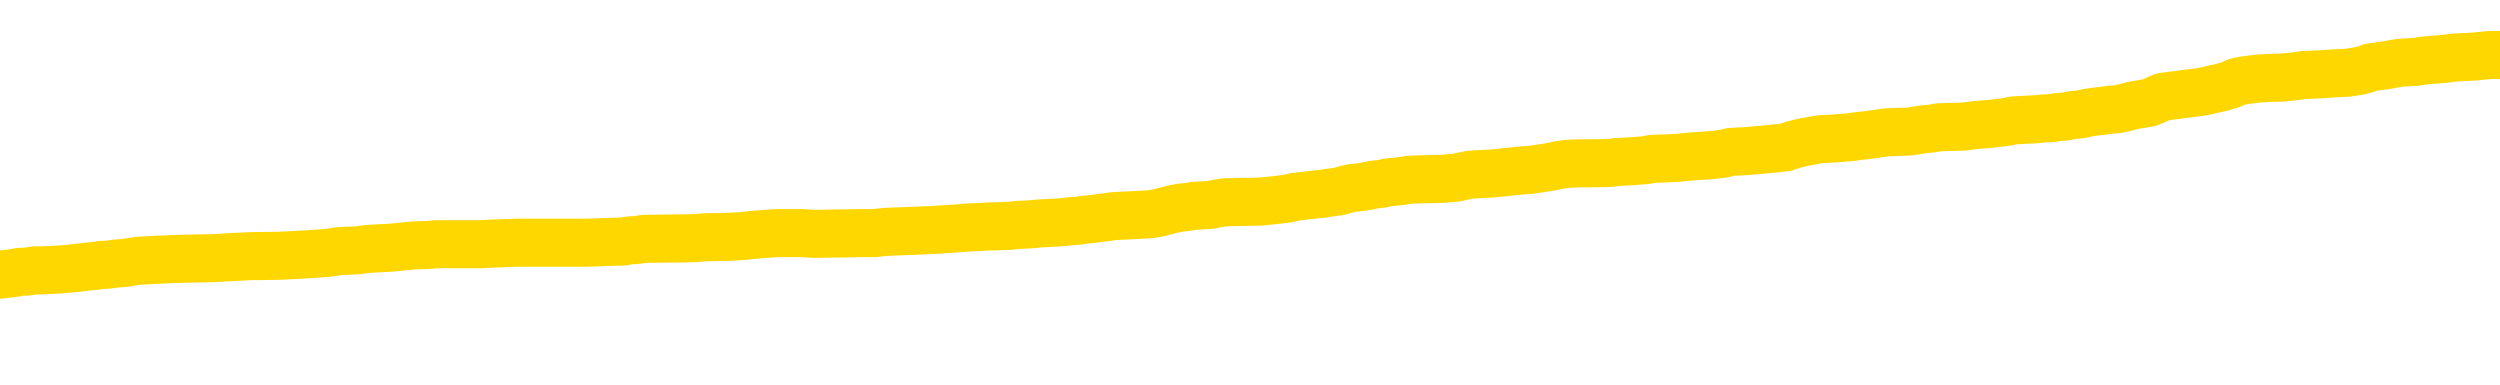 <svg xmlns="http://www.w3.org/2000/svg" version="1.1" viewBox="0 0 6500 1000">
	<path fill="none" stroke="gold" stroke-width="125" stroke-linecap="round" stroke-linejoin="round" d="M0 284158  L-1337746 284158 L-1337562 284156 L-1337072 284154 L-1336778 284153 L-1336467 284150 L-1336233 284149 L-1336179 284146 L-1336120 284144 L-1335967 284142 L-1335926 284140 L-1335794 284138 L-1335501 284137 L-1334960 284137 L-1334350 284136 L-1334302 284136 L-1333662 284135 L-1333629 284135 L-1333103 284135 L-1332971 284133 L-1332580 284131 L-1332252 284128 L-1332135 284126 L-1331924 284123 L-1331207 284123 L-1330637 284122 L-1330530 284122 L-1330355 284120 L-1330134 284118 L-1329732 284117 L-1329707 284114 L-1328779 284111 L-1328691 284109 L-1328609 284106 L-1328539 284104 L-1328242 284102 L-1328090 284100 L-1326199 284101 L-1326099 284101 L-1325836 284101 L-1325543 284102 L-1325401 284100 L-1325152 284100 L-1325117 284099 L-1324958 284097 L-1324495 284095 L-1324242 284093 L-1324030 284091 L-1323778 284090 L-1323429 284088 L-1322502 284086 L-1322408 284083 L-1321998 284082 L-1320827 284079 L-1319638 284078 L-1319545 284076 L-1319518 284073 L-1319252 284070 L-1318953 284068 L-1318824 284065 L-1318787 284063 L-1317972 284063 L-1317588 284064 L-1316528 284065 L-1316467 284065 L-1316201 284091 L-1315730 284115 L-1315538 284140 L-1315274 284164 L-1314937 284163 L-1314802 284161 L-1314346 284160 L-1313603 284159 L-1313585 284158 L-1313420 284155 L-1313352 284155 L-1312836 284154 L-1311807 284154 L-1311611 284153 L-1311122 284151 L-1310760 284150 L-1310352 284150 L-1309966 284151 L-1308263 284151 L-1308165 284151 L-1308093 284151 L-1308031 284151 L-1307847 284150 L-1307511 284150 L-1306870 284149 L-1306793 284147 L-1306732 284147 L-1306545 284146 L-1306466 284146 L-1306289 284145 L-1306269 284144 L-1306039 284144 L-1305652 284142 L-1304763 284142 L-1304724 284141 L-1304635 284140 L-1304608 284137 L-1303600 284136 L-1303450 284133 L-1303426 284132 L-1303293 284131 L-1303253 284129 L-1301995 284128 L-1301937 284128 L-1301397 284127 L-1301345 284127 L-1301298 284127 L-1300903 284126 L-1300764 284124 L-1300564 284123 L-1300417 284123 L-1300252 284123 L-1299976 284124 L-1299617 284124 L-1299064 284123 L-1298420 284122 L-1298161 284119 L-1298007 284118 L-1297606 284117 L-1297566 284115 L-1297445 284114 L-1297384 284115 L-1297370 284115 L-1297276 284115 L-1296983 284114 L-1296831 284109 L-1296501 284106 L-1296423 284104 L-1296347 284102 L-1296121 284099 L-1296054 284096 L-1295826 284093 L-1295774 284091 L-1295609 284090 L-1294603 284088 L-1294420 284087 L-1293869 284086 L-1293476 284083 L-1293079 284082 L-1292229 284079 L-1292150 284078 L-1291571 284077 L-1291130 284077 L-1290889 284076 L-1290732 284076 L-1290331 284073 L-1290310 284073 L-1289866 284072 L-1289460 284070 L-1289324 284068 L-1289149 284065 L-1289013 284063 L-1288762 284060 L-1287763 284059 L-1287680 284058 L-1287545 284056 L-1287506 284055 L-1286616 284054 L-1286401 284052 L-1285957 284051 L-1285840 284050 L-1285783 284049 L-1285107 284049 L-1285007 284047 L-1284978 284047 L-1283636 284046 L-1283230 284045 L-1283191 284043 L-1282263 284042 L-1282164 284041 L-1282031 284040 L-1281627 284038 L-1281601 284037 L-1281508 284036 L-1281292 284034 L-1280881 284032 L-1279727 284029 L-1279435 284027 L-1279407 284024 L-1278799 284023 L-1278549 284020 L-1278529 284019 L-1277599 284018 L-1277548 284015 L-1277426 284014 L-1277408 284011 L-1277252 284010 L-1277077 284008 L-1276940 284006 L-1276884 284005 L-1276776 284004 L-1276691 284002 L-1276458 284001 L-1276383 284000 L-1276074 283999 L-1275956 283997 L-1275787 283996 L-1275695 283995 L-1275593 283995 L-1275569 283993 L-1275492 283993 L-1275394 283991 L-1275028 283990 L-1274923 283988 L-1274419 283987 L-1273968 283986 L-1273929 283984 L-1273905 283983 L-1273865 283982 L-1273736 283981 L-1273635 283979 L-1273194 283978 L-1272911 283977 L-1272319 283975 L-1272189 283974 L-1271914 283972 L-1271762 283970 L-1271608 283969 L-1271523 283967 L-1271445 283965 L-1271259 283964 L-1271209 283964 L-1271181 283963 L-1271102 283961 L-1271079 283960 L-1270795 283958 L-1270191 283955 L-1269196 283954 L-1268898 283952 L-1268164 283951 L-1267920 283950 L-1267830 283949 L-1267252 283947 L-1266554 283946 L-1265802 283945 L-1265483 283943 L-1265100 283941 L-1265023 283940 L-1264389 283938 L-1264203 283937 L-1264116 283937 L-1263986 283937 L-1263673 283936 L-1263624 283934 L-1263482 283933 L-1263460 283932 L-1262493 283931 L-1261947 283929 L-1261469 283929 L-1261408 283929 L-1261084 283929 L-1261063 283928 L-1261000 283928 L-1260790 283927 L-1260713 283925 L-1260659 283924 L-1260636 283923 L-1260597 283922 L-1260581 283920 L-1259824 283919 L-1259808 283918 L-1259008 283916 L-1258856 283915 L-1257950 283914 L-1257444 283913 L-1257215 283910 L-1257174 283910 L-1257058 283909 L-1256882 283908 L-1256128 283909 L-1255993 283908 L-1255829 283906 L-1255511 283905 L-1255334 283902 L-1254312 283900 L-1254289 283897 L-1254038 283896 L-1253825 283893 L-1253191 283892 L-1252953 283890 L-1252920 283887 L-1252742 283884 L-1252662 283882 L-1252572 283881 L-1252508 283878 L-1252068 283875 L-1252044 283874 L-1251503 283873 L-1251247 283872 L-1250753 283870 L-1249875 283869 L-1249839 283868 L-1249786 283866 L-1249745 283865 L-1249628 283864 L-1249351 283863 L-1249144 283860 L-1248947 283857 L-1248924 283855 L-1248873 283852 L-1248834 283851 L-1248756 283850 L-1248159 283847 L-1248099 283846 L-1247995 283845 L-1247841 283843 L-1247209 283842 L-1246528 283841 L-1246225 283838 L-1245879 283837 L-1245681 283836 L-1245633 283833 L-1245312 283832 L-1244685 283831 L-1244538 283829 L-1244502 283828 L-1244444 283827 L-1244367 283824 L-1244126 283824 L-1244038 283823 L-1243944 283822 L-1243650 283820 L-1243516 283819 L-1243456 283818 L-1243419 283815 L-1243146 283815 L-1242140 283814 L-1241965 283813 L-1241914 283813 L-1241621 283811 L-1241429 283809 L-1241096 283807 L-1240589 283806 L-1240027 283804 L-1240012 283801 L-1239996 283800 L-1239895 283797 L-1239781 283795 L-1239742 283792 L-1239704 283791 L-1239638 283791 L-1239610 283789 L-1239471 283791 L-1239179 283791 L-1239129 283791 L-1239023 283791 L-1238759 283789 L-1238294 283788 L-1238149 283788 L-1238095 283786 L-1238038 283784 L-1237847 283783 L-1237481 283782 L-1237267 283782 L-1237072 283782 L-1237014 283782 L-1236955 283779 L-1236801 283778 L-1236532 283777 L-1236102 283783 L-1236087 283783 L-1236010 283782 L-1235945 283781 L-1235816 283772 L-1235792 283770 L-1235508 283769 L-1235461 283768 L-1235406 283766 L-1234944 283765 L-1234905 283765 L-1234864 283764 L-1234674 283763 L-1234193 283761 L-1233706 283760 L-1233690 283759 L-1233652 283757 L-1233395 283756 L-1233318 283754 L-1233088 283752 L-1233072 283750 L-1232778 283747 L-1232335 283746 L-1231889 283745 L-1231384 283743 L-1231230 283742 L-1230944 283741 L-1230903 283738 L-1230572 283737 L-1230350 283736 L-1229833 283733 L-1229758 283732 L-1229510 283729 L-1229315 283727 L-1229256 283725 L-1228479 283724 L-1228405 283724 L-1228174 283723 L-1228158 283723 L-1228096 283722 L-1227900 283720 L-1227436 283720 L-1227413 283719 L-1227283 283719 L-1225982 283719 L-1225966 283719 L-1225889 283718 L-1225795 283718 L-1225578 283718 L-1225426 283716 L-1225247 283718 L-1225193 283719 L-1224906 283720 L-1224867 283720 L-1224497 283720 L-1224057 283720 L-1223874 283720 L-1223553 283719 L-1223258 283719 L-1222812 283716 L-1222740 283715 L-1222277 283713 L-1221840 283711 L-1221658 283710 L-1220203 283707 L-1220072 283706 L-1219614 283704 L-1219388 283702 L-1219002 283700 L-1218485 283697 L-1217531 283695 L-1216737 283692 L-1216063 283691 L-1215637 283688 L-1215326 283687 L-1215096 283683 L-1214413 283679 L-1214400 283675 L-1214190 283670 L-1214168 283669 L-1213993 283666 L-1213043 283665 L-1212775 283663 L-1211960 283661 L-1211649 283659 L-1211612 283657 L-1211555 283655 L-1210938 283654 L-1210300 283651 L-1208674 283650 L-1208000 283648 L-1207358 283648 L-1207280 283648 L-1207224 283648 L-1207188 283648 L-1207160 283647 L-1207048 283645 L-1207030 283643 L-1207007 283642 L-1206854 283641 L-1206800 283638 L-1206723 283637 L-1206603 283636 L-1206506 283634 L-1206388 283633 L-1206119 283630 L-1205849 283629 L-1205832 283627 L-1205632 283625 L-1205485 283623 L-1205258 283621 L-1205124 283620 L-1204815 283619 L-1204755 283618 L-1204402 283615 L-1204053 283614 L-1203953 283612 L-1203888 283610 L-1203828 283609 L-1203444 283606 L-1203063 283605 L-1202959 283604 L-1202699 283602 L-1202427 283600 L-1202268 283598 L-1202236 283597 L-1202174 283596 L-1202032 283595 L-1201848 283593 L-1201804 283592 L-1201516 283592 L-1201500 283591 L-1201267 283591 L-1201206 283589 L-1201167 283589 L-1200588 283588 L-1200454 283587 L-1200431 283582 L-1200412 283573 L-1200395 283562 L-1200379 283552 L-1200355 283542 L-1200338 283534 L-1200317 283525 L-1200300 283516 L-1200277 283511 L-1200260 283506 L-1200239 283502 L-1200222 283500 L-1200173 283496 L-1200101 283492 L-1200066 283485 L-1200042 283480 L-1200007 283475 L-1199965 283470 L-1199928 283468 L-1199913 283462 L-1199888 283459 L-1199851 283456 L-1199834 283452 L-1199811 283450 L-1199794 283447 L-1199775 283444 L-1199759 283442 L-1199730 283438 L-1199704 283434 L-1199658 283433 L-1199642 283430 L-1199600 283429 L-1199552 283426 L-1199481 283424 L-1199466 283421 L-1199450 283419 L-1199388 283418 L-1199349 283416 L-1199309 283415 L-1199143 283414 L-1199078 283412 L-1199062 283411 L-1199018 283409 L-1198960 283407 L-1198747 283406 L-1198714 283405 L-1198671 283403 L-1198593 283402 L-1198056 283401 L-1197978 283400 L-1197873 283397 L-1197785 283396 L-1197608 283394 L-1197258 283393 L-1197102 283392 L-1196664 283391 L-1196507 283389 L-1196378 283388 L-1195674 283385 L-1195473 283384 L-1194512 283382 L-1194030 283380 L-1193931 283380 L-1193838 283379 L-1193593 283378 L-1193520 283376 L-1193077 283374 L-1192981 283373 L-1192966 283371 L-1192950 283370 L-1192925 283369 L-1192459 283367 L-1192242 283366 L-1192103 283365 L-1191809 283364 L-1191720 283362 L-1191679 283361 L-1191649 283360 L-1191477 283359 L-1191418 283357 L-1191342 283356 L-1191261 283355 L-1191191 283355 L-1190882 283353 L-1190797 283352 L-1190583 283351 L-1190548 283350 L-1189865 283348 L-1189766 283347 L-1189561 283346 L-1189514 283344 L-1189236 283343 L-1189174 283342 L-1189157 283339 L-1189079 283338 L-1188770 283335 L-1188746 283334 L-1188692 283332 L-1188669 283330 L-1188547 283329 L-1188411 283326 L-1188167 283325 L-1188041 283325 L-1187395 283324 L-1187379 283324 L-1187354 283324 L-1187174 283321 L-1187097 283320 L-1187006 283319 L-1186578 283317 L-1186162 283316 L-1185769 283314 L-1185690 283312 L-1185671 283311 L-1185308 283310 L-1185072 283308 L-1184843 283307 L-1184530 283306 L-1184452 283305 L-1184372 283302 L-1184194 283300 L-1184178 283298 L-1183913 283296 L-1183832 283294 L-1183602 283293 L-1183376 283292 L-1183061 283292 L-1182885 283291 L-1182524 283291 L-1182133 283289 L-1182063 283287 L-1181999 283285 L-1181859 283283 L-1181807 283282 L-1181706 283279 L-1181204 283278 L-1181007 283276 L-1180760 283275 L-1180574 283274 L-1180275 283273 L-1180199 283271 L-1180033 283269 L-1179148 283267 L-1179120 283265 L-1178997 283262 L-1178418 283261 L-1178340 283260 L-1177627 283260 L-1177315 283260 L-1177102 283260 L-1177085 283260 L-1176698 283260 L-1176173 283257 L-1175727 283256 L-1175398 283255 L-1175245 283253 L-1174919 283253 L-1174740 283252 L-1174659 283252 L-1174453 283249 L-1174277 283248 L-1173348 283247 L-1172459 283246 L-1172420 283244 L-1172192 283244 L-1171813 283243 L-1171025 283242 L-1170791 283240 L-1170715 283239 L-1170357 283238 L-1169786 283235 L-1169519 283234 L-1169132 283233 L-1169029 283233 L-1168859 283233 L-1168240 283233 L-1168029 283233 L-1167721 283233 L-1167668 283232 L-1167540 283230 L-1167487 283229 L-1167368 283228 L-1167032 283225 L-1166073 283224 L-1165941 283221 L-1165740 283220 L-1165108 283219 L-1164797 283217 L-1164383 283216 L-1164356 283215 L-1164210 283214 L-1163790 283212 L-1162458 283212 L-1162411 283211 L-1162282 283208 L-1162265 283207 L-1161687 283205 L-1161482 283203 L-1161452 283202 L-1161411 283201 L-1161354 283199 L-1161316 283198 L-1161238 283197 L-1161095 283196 L-1160641 283194 L-1160522 283193 L-1160237 283192 L-1159865 283190 L-1159768 283189 L-1159442 283188 L-1159087 283187 L-1158917 283185 L-1158870 283184 L-1158761 283183 L-1158672 283181 L-1158644 283180 L-1158568 283178 L-1158264 283176 L-1158230 283174 L-1158159 283173 L-1157791 283171 L-1157455 283170 L-1157374 283170 L-1157155 283169 L-1156983 283167 L-1156956 283166 L-1156458 283165 L-1155909 283162 L-1155029 283161 L-1154930 283158 L-1154853 283157 L-1154579 283156 L-1154332 283153 L-1154258 283152 L-1154196 283149 L-1154077 283148 L-1154035 283147 L-1153925 283146 L-1153848 283143 L-1153147 283142 L-1152902 283140 L-1152862 283139 L-1152706 283138 L-1152106 283138 L-1151880 283138 L-1151788 283138 L-1151312 283138 L-1150715 283135 L-1150195 283134 L-1150174 283133 L-1150029 283131 L-1149709 283131 L-1149167 283131 L-1148935 283131 L-1148764 283131 L-1148278 283130 L-1148051 283129 L-1147965 283128 L-1147619 283126 L-1147293 283126 L-1146770 283125 L-1146443 283124 L-1145842 283122 L-1145645 283120 L-1145593 283119 L-1145552 283117 L-1145271 283116 L-1144587 283114 L-1144277 283112 L-1144252 283110 L-1144060 283108 L-1143838 283107 L-1143752 283106 L-1143088 283103 L-1143064 283102 L-1142842 283099 L-1142512 283098 L-1142160 283096 L-1141955 283094 L-1141723 283092 L-1141465 283090 L-1141275 283088 L-1141228 283087 L-1141001 283085 L-1140966 283084 L-1140810 283083 L-1140595 283081 L-1140422 283080 L-1140331 283079 L-1140054 283078 L-1139810 283076 L-1139494 283075 L-1139068 283075 L-1139031 283075 L-1138548 283075 L-1138314 283075 L-1138102 283074 L-1137876 283072 L-1137326 283072 L-1137079 283071 L-1136245 283071 L-1136189 283070 L-1136168 283069 L-1136010 283067 L-1135548 283066 L-1135508 283065 L-1135168 283062 L-1135034 283061 L-1134812 283060 L-1134239 283058 L-1133768 283057 L-1133573 283056 L-1133380 283055 L-1133191 283053 L-1133089 283052 L-1132721 283051 L-1132674 283049 L-1132593 283048 L-1131299 283047 L-1131251 283046 L-1130983 283046 L-1130838 283046 L-1130287 283046 L-1130170 283044 L-1130088 283043 L-1129729 283042 L-1129505 283040 L-1129224 283039 L-1128895 283037 L-1128387 283035 L-1128274 283034 L-1128196 283033 L-1128031 283031 L-1127737 283031 L-1127268 283031 L-1127072 283033 L-1127021 283033 L-1126371 283031 L-1126250 283030 L-1125795 283030 L-1125760 283029 L-1125291 283028 L-1125181 283026 L-1125164 283025 L-1124948 283025 L-1124767 283024 L-1124236 283024 L-1123206 283024 L-1123007 283022 L-1122548 283021 L-1121600 283019 L-1121501 283017 L-1121147 283015 L-1121087 283013 L-1121072 283012 L-1121037 283011 L-1120668 283010 L-1120548 283008 L-1120306 283007 L-1120142 283006 L-1119954 283004 L-1119834 283003 L-1118763 283001 L-1117905 282999 L-1117693 282997 L-1117595 282995 L-1117421 282993 L-1117088 282992 L-1117016 282990 L-1116959 282989 L-1116783 282989 L-1116394 282988 L-1116159 282987 L-1116048 282985 L-1115931 282984 L-1114950 282983 L-1114924 282981 L-1114330 282979 L-1114298 282979 L-1114149 282978 L-1113865 282976 L-1112953 282976 L-1112007 282976 L-1111854 282975 L-1111751 282975 L-1111619 282974 L-1111476 282972 L-1111450 282971 L-1111336 282970 L-1111117 282969 L-1110436 282967 L-1110307 282966 L-1110003 282965 L-1109764 282962 L-1109431 282961 L-1108792 282960 L-1108450 282957 L-1108388 282956 L-1108232 282956 L-1107311 282956 L-1106840 282956 L-1106797 282956 L-1106784 282954 L-1106743 282953 L-1106720 282952 L-1106694 282951 L-1106550 282949 L-1106127 282948 L-1105792 282948 L-1105601 282947 L-1105172 282947 L-1104984 282945 L-1104595 282943 L-1104061 282942 L-1103688 282940 L-1103667 282940 L-1103417 282939 L-1103299 282938 L-1103223 282936 L-1103087 282935 L-1103048 282934 L-1102968 282933 L-1102573 282931 L-1102078 282930 L-1101966 282928 L-1101793 282926 L-1101484 282925 L-1101037 282924 L-1100714 282922 L-1100571 282920 L-1100144 282917 L-1099991 282915 L-1099936 282912 L-1099122 282911 L-1099102 282910 L-1098730 282908 L-1098674 282908 L-1097545 282907 L-1097477 282907 L-1096918 282906 L-1096724 282904 L-1096587 282903 L-1096354 282902 L-1096007 282901 L-1095972 282898 L-1095937 282897 L-1095869 282894 L-1095520 282893 L-1095348 282892 L-1094863 282890 L-1094847 282889 L-1094521 282888 L-1094364 282886 L-1093223 282884 L-1093198 282883 L-1093006 282880 L-1092813 282879 L-1092563 282877 L-1092546 282876 L-1091525 282875 L-1091228 282874 L-1091152 282872 L-1091016 282870 L-1090840 282869 L-1090264 282866 L-1090048 282865 L-1089984 282863 L-1089854 282862 L-1089817 282860 L-1089293 282858 L-1089156 283364 L-1089141 283364 L-1089118 283364 L-1089098 283364 L-1088871 282857 L-1088095 282857 L-1088054 282857 L-1087686 282857 L-1087607 282856 L-1087555 282854 L-1086882 282853 L-1086140 282852 L-1085715 282852 L-1085267 282851 L-1084206 282849 L-1083894 282847 L-1083484 282847 L-1083412 282845 L-1082888 282845 L-1082793 282845 L-1082775 282845 L-1082330 282844 L-1082145 282842 L-1081365 282839 L-1080692 282838 L-1080280 282834 L-1080048 282831 L-1079908 282830 L-1079826 282827 L-1079806 282826 L-1079730 282826 L-1079602 282825 L-1079285 282826 L-1079060 282826 L-1078735 282825 L-1078673 282825 L-1078303 282825 L-1078270 282825 L-1078062 282825 L-1077394 282825 L-1077317 282825 L-1077159 282822 L-1077048 282822 L-1076722 282821 L-1076567 282820 L-1076226 282820 L-1076169 282817 L-1075831 282815 L-1075627 282813 L-1075574 282811 L-1074198 282810 L-1074068 282808 L-1073634 282807 L-1073314 282806 L-1072486 282803 L-1072363 282802 L-1071632 282799 L-1071476 282797 L-1071436 282795 L-1071382 282794 L-1071359 282793 L-1071245 282792 L-1070948 282790 L-1070658 282789 L-1070604 282788 L-1070483 282786 L-1070453 282785 L-1070354 282784 L-1069910 282784 L-1069758 282783 L-1068923 282783 L-1068380 282781 L-1068046 282781 L-1068030 282780 L-1067954 282779 L-1067838 282777 L-1067644 282776 L-1067380 282775 L-1066545 282774 L-1066449 282772 L-1065927 282771 L-1065886 282770 L-1065786 282768 L-1064958 282768 L-1064823 282767 L-1064484 282767 L-1063930 282766 L-1063550 282765 L-1063387 282763 L-1063077 282762 L-1062265 282761 L-1061959 282759 L-1061690 282759 L-1061369 282759 L-1061048 282761 L-1060772 282761 L-1059944 282758 L-1059849 282757 L-1059756 282753 L-1059652 282749 L-1059265 282745 L-1058785 282743 L-1058768 282742 L-1058650 282740 L-1058282 282738 L-1058187 282736 L-1057353 282734 L-1057276 282733 L-1056977 282731 L-1056886 282730 L-1056479 282727 L-1056368 282725 L-1055669 282724 L-1055196 282722 L-1055136 282721 L-1054917 282718 L-1054643 282717 L-1054530 282716 L-1053503 282715 L-1053116 282713 L-1053096 282712 L-1052763 282711 L-1052519 282709 L-1052086 282708 L-1051975 282707 L-1051858 282706 L-1051406 282703 L-1050816 282702 L-1050479 282700 L-1048586 282699 L-1048473 282697 L-1048261 282695 L-1046943 282694 L-1046836 282405 L-1046770 282121 L-1046734 281858 L-1046672 281858 L-1046173 282144 L-1045498 282426 L-1045476 282686 L-1045205 282684 L-1044237 282684 L-1043548 282683 L-1043386 282681 L-1042845 282680 L-1042755 282679 L-1041736 282677 L-1040788 282675 L-1040423 282676 L-1040320 282677 L-1039732 282677 L-1039672 282677 L-1039572 282676 L-1039131 282674 L-1039024 282672 L-1038582 282671 L-1037582 282667 L-1037326 282663 L-1037223 282659 L-1037093 282657 L-1036726 282654 L-1036146 282652 L-1036115 282650 L-1035799 282649 L-1033816 282648 L-1033700 282647 L-1033633 282647 L-1033274 282645 L-1031655 282644 L-1031478 282644 L-1031333 282644 L-1030511 282645 L-1030458 282647 L-1030404 282647 L-1029970 282647 L-1028989 282648 L-1028915 282648 L-1027831 282647 L-1027618 282647 L-1026901 282644 L-1026513 282643 L-1026294 282640 L-1025975 282638 L-1025481 282635 L-1025353 282634 L-1025124 282631 L-1024892 282629 L-1024833 282627 L-1024543 282626 L-1024271 282624 L-1023241 282622 L-1021576 282621 L-1021157 282620 L-1021020 282618 L-1020864 282618 L-1020558 282617 L-1020330 282615 L-1020172 282613 L-1020013 282611 L-1019843 282608 L-1019796 282607 L-1019743 282606 L-1019721 282606 L-1019335 282604 L-1019085 282604 L-1018815 282604 L-1018654 282604 L-1018564 282604 L-1016906 282604 L-1016740 282606 L-1016360 282604 L-1015900 282604 L-1015291 282602 L-1014198 282600 L-1013766 282599 L-1013735 282598 L-1013673 282597 L-1013655 282595 L-1011952 282594 L-1011910 282593 L-1011443 282591 L-1011257 282590 L-1011224 282588 L-1010629 282586 L-1010579 282585 L-1010256 282584 L-1010206 282582 L-1009995 282581 L-1009977 282580 L-1009711 282577 L-1009658 282576 L-1009189 282575 L-1008679 282572 L-1008600 282572 L-1008306 282571 L-1008290 282570 L-1008251 282568 L-1008180 282567 L-1008023 282566 L-1007077 282566 L-1007020 282566 L-1006499 282566 L-1006307 282565 L-1006206 282565 L-1005980 282563 L-1005470 282563 L-1005082 282598 L-1005013 282598 L-1004664 282597 L-1004307 282595 L-1003179 282558 L-1003127 282556 L-1002901 282554 L-1002867 282553 L-1002742 282550 L-1002644 282550 L-1002379 282550 L-1001639 282552 L-1001060 282552 L-1000767 282552 L-1000061 282552 L-999882 282550 L-999859 282550 L-999223 282549 L-998911 282548 L-998515 282548 L-998485 282547 L-998464 282545 L-998311 282544 L-997626 282544 L-997609 282544 L-997269 282544 L-996997 282543 L-996959 282541 L-996903 282539 L-996881 282538 L-996809 282536 L-996477 282535 L-996371 282534 L-996342 282531 L-996144 282530 L-995992 282529 L-995123 282527 L-994561 282525 L-994545 282525 L-994444 282523 L-994341 282525 L-994195 282525 L-994117 282525 L-994079 282523 L-994023 282522 L-993950 282521 L-993805 282520 L-993323 282520 L-992919 282518 L-992052 282520 L-992033 282520 L-991775 282520 L-991698 282520 L-991669 282518 L-991659 282516 L-991642 282514 L-991349 282513 L-991309 282512 L-991237 282511 L-991164 282509 L-990959 282508 L-990799 282504 L-990497 282500 L-990420 282495 L-990403 282491 L-990186 282489 L-989955 282489 L-989845 282490 L-989476 282491 L-989317 282491 L-989086 282491 L-988917 282491 L-988772 282490 L-988640 282489 L-987365 282486 L-986961 282484 L-986900 282482 L-986784 282480 L-986358 282479 L-986343 282476 L-986281 282475 L-986008 282472 L-985895 282471 L-985613 282468 L-985336 282467 L-984911 282464 L-984888 282463 L-984810 282462 L-984685 282461 L-984098 282459 L-983707 282458 L-983371 282457 L-982782 282455 L-982680 282455 L-982509 282454 L-982373 282454 L-981545 282453 L-980360 282452 L-980324 282450 L-980269 282450 L-980048 282449 L-979843 282449 L-979688 282449 L-979432 282448 L-979355 282446 L-978812 282445 L-978776 282444 L-978527 282443 L-978140 282441 L-977314 282440 L-976956 282439 L-976645 282439 L-976387 282438 L-976164 282436 L-975758 282435 L-975641 282434 L-975458 282432 L-975405 282432 L-975216 282431 L-975045 282430 L-975017 282429 L-974736 282427 L-974426 282426 L-974288 282425 L-973978 282423 L-973784 282423 L-973769 282422 L-973049 282422 L-972916 282420 L-972618 282418 L-972527 282417 L-971927 282417 L-971888 282416 L-971810 282414 L-971190 282413 L-971038 282411 L-970998 282409 L-970687 282408 L-970495 282407 L-970302 282404 L-970246 282402 L-969938 282400 L-969886 282399 L-969831 282400 L-969805 282400 L-969680 282400 L-968870 282399 L-968793 282398 L-968253 282396 L-967984 282395 L-967325 282394 L-966417 282393 L-966176 282391 L-965643 282390 L-965426 282389 L-964319 282390 L-964268 282390 L-963493 282390 L-962945 282389 L-962834 282387 L-962681 282385 L-962626 282384 L-962460 282382 L-962083 282381 L-961636 282380 L-961581 282379 L-961427 282377 L-960747 282376 L-960526 282375 L-960009 282373 L-959160 282371 L-959144 282370 L-957353 282368 L-956798 282367 L-956681 282366 L-955675 282364 L-955639 282363 L-955406 282363 L-955313 282363 L-955273 282363 L-954941 282362 L-954589 282361 L-954324 282358 L-954038 282357 L-953727 282354 L-953473 282352 L-953379 282350 L-952889 282349 L-952682 282348 L-952116 282346 L-952002 282348 L-951651 282346 L-951599 282346 L-951559 282346 L-950956 282344 L-950222 282341 L-949641 282339 L-949405 282336 L-948865 282332 L-948712 282330 L-948210 282328 L-948001 282326 L-947978 282326 L-947919 282325 L-946956 282325 L-946779 282323 L-946337 282322 L-946313 282320 L-946158 282318 L-946076 282318 L-945926 282320 L-945279 282320 L-945229 282318 L-944109 282317 L-943125 282316 L-943063 282314 L-942343 282313 L-941478 282312 L-941099 282311 L-940880 282311 L-940121 282309 L-940069 282308 L-939760 282305 L-938908 282305 L-938715 282304 L-938538 282303 L-938314 282303 L-938187 282302 L-937995 282302 L-937763 282300 L-937593 282302 L-937307 282300 L-937027 282300 L-936944 282299 L-936774 282298 L-936757 282295 L-936603 282294 L-936564 282293 L-935788 282291 L-935712 282291 L-935480 282289 L-935053 282287 L-934707 282286 L-934124 282285 L-933856 282285 L-933597 282285 L-933467 282282 L-933451 282281 L-933337 282280 L-933313 282278 L-933079 282277 L-933043 282276 L-931727 282276 L-931671 282275 L-930992 282272 L-930420 282272 L-930294 282272 L-930141 282272 L-930064 282272 L-929752 282269 L-929479 282268 L-929390 282266 L-929289 282266 L-928361 282264 L-928284 282264 L-927920 282264 L-927896 282263 L-927859 282262 L-927084 282259 L-926992 282258 L-926852 282257 L-926450 282255 L-926189 282255 L-925945 282257 L-925731 282255 L-925651 282255 L-925574 282255 L-925498 282255 L-925311 282257 L-925244 282257 L-924995 282257 L-924940 282255 L-924802 282254 L-924723 282252 L-924609 282250 L-924386 282249 L-924222 282248 L-924181 282246 L-924011 282245 L-923641 282244 L-923626 282243 L-923510 282241 L-922788 282240 L-922752 282239 L-922620 282239 L-922272 282237 L-921860 282237 L-921824 282237 L-921746 282236 L-921707 282235 L-921343 282234 L-921139 282232 L-921124 282231 L-920779 282230 L-920430 282230 L-920104 282230 L-920003 282228 L-919850 282228 L-919655 282227 L-919424 282227 L-919331 282227 L-919176 282227 L-919098 282227 L-919058 282226 L-918944 282225 L-918921 282223 L-918670 282223 L-918531 282221 L-917953 282217 L-917125 282214 L-916638 282212 L-916516 282210 L-916478 282209 L-916465 282208 L-916313 282205 L-916212 282203 L-915979 282202 L-915589 282199 L-915284 282198 L-915269 282196 L-915098 282195 L-914859 282193 L-914263 282193 L-913659 282191 L-913620 282191 L-913579 282191 L-913426 282190 L-913373 282189 L-913310 282187 L-913242 282186 L-913187 282184 L-913162 282182 L-913115 282181 L-913021 282178 L-912884 282177 L-912730 282176 L-912598 282175 L-912558 282175 L-912522 282173 L-912460 282172 L-912187 282169 L-911872 282168 L-911831 282166 L-911746 282164 L-911569 282163 L-911331 282162 L-910974 282160 L-910944 282159 L-910375 282158 L-910252 282157 L-910016 282155 L-909993 282155 L-909712 282154 L-909426 282154 L-909171 282154 L-908599 282153 L-908302 282151 L-908226 282150 L-907527 282149 L-907449 282148 L-907414 282146 L-907388 282145 L-907337 282142 L-907143 282141 L-907002 282139 L-906967 282137 L-906926 282136 L-906331 282135 L-906099 282134 L-905815 282142 L-905761 282150 L-905687 282159 L-905609 282167 L-905373 282164 L-905129 282163 L-904993 282162 L-904887 282160 L-904807 282159 L-904420 282157 L-904293 282155 L-904140 282154 L-904103 282153 L-903957 282151 L-903735 282150 L-903561 282149 L-903492 282148 L-902671 282145 L-902655 282145 L-902360 282144 L-901572 282142 L-901262 282142 L-901116 282141 L-900888 282140 L-900687 282137 L-899750 282136 L-899714 282135 L-899691 282134 L-899650 282131 L-899382 282130 L-898785 282128 L-898721 282127 L-898686 282126 L-898669 282125 L-897974 282125 L-897773 282125 L-897741 282125 L-897407 282125 L-897299 282123 L-896675 282121 L-896171 282119 L-896133 282117 L-895691 282117 L-895595 282116 L-895436 282116 L-895123 282116 L-895111 282116 L-894670 282117 L-894189 282118 L-894059 282118 L-893739 282118 L-893671 282117 L-893367 282117 L-893191 282116 L-892997 282114 L-892755 282112 L-892557 282109 L-892531 282107 L-891953 282105 L-891883 282104 L-891474 282103 L-891419 282101 L-891373 282100 L-891009 282099 L-890863 282098 L-890658 282096 L-890561 282096 L-890406 282095 L-890345 282094 L-890197 282091 L-890096 282090 L-889540 282090 L-889517 282092 L-889345 282094 L-888803 282095 L-888742 282095 L-888689 282092 L-888660 282090 L-888589 282089 L-888572 282086 L-888509 282085 L-888472 282082 L-888318 282081 L-887992 282080 L-887426 282078 L-887411 282077 L-887349 282075 L-887248 282072 L-887202 282072 L-886959 282071 L-886537 282071 L-886382 282071 L-884640 282068 L-884099 282067 L-883155 282066 L-882746 282064 L-882205 282062 L-882009 282060 L-881840 282059 L-881544 282058 L-881430 282057 L-881414 282057 L-881260 282055 L-881120 282054 L-881043 282051 L-880911 282051 L-880563 282051 L-880193 282053 L-879595 282053 L-879419 282053 L-879263 282051 L-878994 282050 L-878842 282050 L-878551 282054 L-878528 282057 L-878445 282059 L-878217 282062 L-877517 282060 L-877391 282059 L-876960 282058 L-876865 282057 L-875660 282057 L-875611 282055 L-875318 282055 L-874914 282054 L-874639 282051 L-874619 282050 L-874502 282049 L-874426 282048 L-874244 282046 L-873764 282045 L-873313 282042 L-872903 282041 L-872872 282040 L-872454 282039 L-872340 282039 L-872222 282039 L-872206 282039 L-872012 282037 L-871991 282035 L-871758 282033 L-871315 282032 L-870996 282030 L-870531 282030 L-870365 282028 L-870211 282027 L-870055 282027 L-869601 282027 L-869282 282027 L-869227 282028 L-868856 282028 L-868818 282030 L-868492 282030 L-868375 282028 L-868277 282027 L-867951 282024 L-867563 282023 L-867303 282022 L-866944 282019 L-866688 282018 L-864518 282017 L-864468 282016 L-864446 282014 L-864034 282014 L-863973 282014 L-863902 282016 L-863672 282016 L-863361 282014 L-863058 282012 L-863013 282010 L-862705 282009 L-862573 282008 L-862356 282007 L-861644 282005 L-861489 282005 L-861350 282004 L-861202 282004 L-861180 282004 L-860986 282003 L-860961 282001 L-860870 282000 L-860848 281999 L-860831 281998 L-860731 281996 L-859803 281995 L-859345 281995 L-858253 281992 L-857830 281992 L-857426 281991 L-857388 281990 L-857134 281989 L-856360 281986 L-856343 281985 L-856319 281983 L-856126 281982 L-855389 281981 L-855120 281980 L-855080 281978 L-854681 281976 L-854656 281974 L-853867 281973 L-853187 281972 L-851816 281971 L-851546 281969 L-851497 281968 L-850959 281965 L-850926 281964 L-850825 281962 L-850501 281960 L-850421 281959 L-850153 281959 L-849240 281958 L-849101 281958 L-848852 281955 L-848307 281955 L-847885 281954 L-847692 281953 L-847676 281953 L-847539 281950 L-847445 281949 L-847317 281948 L-847057 281946 L-847033 281944 L-846941 281942 L-846631 281941 L-846571 281940 L-846454 281940 L-846104 281940 L-845294 281940 L-845062 281937 L-844233 281937 L-844001 281935 L-843785 281933 L-843266 281933 L-842628 281932 L-842212 281931 L-841889 281930 L-841409 281928 L-840983 281928 L-840922 281927 L-840573 281927 L-840533 281926 L-840519 281924 L-840419 281922 L-840374 281922 L-839889 281921 L-839087 281921 L-838753 281921 L-837672 281919 L-837192 281918 L-837169 281917 L-837028 281915 L-836473 281914 L-835776 281913 L-835467 281912 L-835245 281910 L-835141 281909 L-835038 281906 L-834367 281905 L-834273 281904 L-834251 281904 L-834174 281903 L-833996 281903 L-833824 281903 L-833643 281901 L-833630 281900 L-833553 281899 L-833389 281897 L-832874 281896 L-832858 281895 L-832718 281895 L-832355 281894 L-832331 281894 L-832200 281892 L-832176 281891 L-831814 281890 L-831288 281887 L-831195 281886 L-830979 281883 L-830885 281882 L-830861 281881 L-830396 281880 L-830319 281880 L-829918 281878 L-829467 281878 L-828215 281877 L-828176 281876 L-827745 281874 L-827712 281873 L-826993 281872 L-826817 281871 L-826681 281869 L-826374 281868 L-826319 281867 L-826295 281864 L-826279 281862 L-826104 281860 L-825914 281859 L-825407 281859 L-825033 281849 L-824695 281837 L-824656 281827 L-823937 281818 L-823843 281817 L-823805 281815 L-823263 281815 L-823240 281814 L-822837 281813 L-822412 281812 L-822141 281812 L-821961 281810 L-821715 281808 L-821692 281806 L-821635 281804 L-821019 281803 L-820516 281801 L-820129 281801 L-819510 281803 L-819294 281803 L-819139 281804 L-817846 281801 L-817747 281800 L-817305 281797 L-816973 281796 L-816673 281794 L-816430 281792 L-815696 281790 L-815116 281788 L-814287 281787 L-814187 281786 L-813629 281785 L-813491 281783 L-811849 281782 L-811788 281782 L-811694 281782 L-810727 281782 L-810550 281781 L-810263 281781 L-810045 281781 L-809967 281779 L-809696 281779 L-809580 281778 L-809427 281777 L-809117 281776 L-809039 281774 L-808948 281774 L-808870 281773 L-808754 281773 L-808575 281772 L-808483 281771 L-808445 281769 L-807942 281769 L-807723 281768 L-807594 281768 L-807438 281767 L-807384 281765 L-807259 281765 L-806874 281764 L-806366 281763 L-806294 281762 L-805813 281760 L-805736 281759 L-805636 281759 L-805403 281758 L-804938 281758 L-804708 281758 L-804691 281758 L-804459 281758 L-804305 281758 L-804243 281758 L-804050 281756 L-803779 281754 L-803028 281753 L-802075 281753 L-802038 281751 L-801814 281751 L-801374 281751 L-801093 281749 L-800745 281747 L-799676 281746 L-798748 281746 L-798617 281746 L-798570 281746 L-798501 281745 L-798346 281745 L-798269 281742 L-798095 281740 L-797660 281737 L-797456 281736 L-797396 281733 L-796814 281732 L-796660 281729 L-796544 281728 L-796503 281727 L-796334 281726 L-796197 281724 L-795986 281722 L-795909 281720 L-795885 281719 L-795677 281717 L-795267 281715 L-795242 281714 L-795019 281713 L-794874 281712 L-794839 281710 L-794826 281709 L-794803 281708 L-794570 281706 L-794384 281705 L-794167 281704 L-794142 281703 L-793452 281701 L-793349 281700 L-793313 281699 L-793293 281697 L-793099 281696 L-793045 281695 L-792928 281692 L-792847 281692 L-792736 281691 L-792421 281690 L-791962 281688 L-791707 281687 L-791473 281685 L-791343 281683 L-790990 281682 L-790931 281681 L-790778 281679 L-790206 281677 L-790120 281676 L-789967 281673 L-789671 281670 L-789300 281668 L-788998 281665 L-788921 281664 L-788516 281663 L-788348 281663 L-788204 281663 L-787664 281663 L-787603 281663 L-787587 281660 L-787421 281659 L-787215 281658 L-787141 281658 L-787048 281656 L-786638 281655 L-786623 281654 L-786599 281654 L-786406 281653 L-786329 281664 L-786159 281676 L-786096 281686 L-786081 281697 L-785566 281696 L-785345 281695 L-784726 281692 L-784473 281691 L-784279 281690 L-784239 281688 L-784166 281688 L-784101 281688 L-783450 281688 L-783411 281690 L-783237 281690 L-783171 281690 L-782497 281690 L-782108 281687 L-781847 281686 L-781609 281685 L-781531 281682 L-781515 281679 L-781313 281678 L-780943 281676 L-780717 281674 L-780082 281673 L-780062 281673 L-779675 281672 L-779581 281672 L-779523 281670 L-779247 281669 L-778937 281669 L-778860 281668 L-778009 281669 L-777666 281676 L-777229 281683 L-776795 281690 L-776300 281696 L-776151 281695 L-775882 281696 L-774644 281697 L-774588 281700 L-772824 281701 L-772634 281700 L-771623 281699 L-771472 281697 L-771097 281700 L-770776 281703 L-770171 281705 L-770101 281708 L-769924 281706 L-769095 281705 L-768957 281704 L-768570 281703 L-768385 281701 L-768342 281700 L-768222 281699 L-768012 281697 L-767565 281695 L-767216 281694 L-767084 281692 L-766675 281691 L-766325 281691 L-766040 281690 L-765846 281688 L-765692 281688 L-765528 281687 L-765459 281686 L-765360 281686 L-765126 281685 L-765010 281685 L-764956 281683 L-764415 281683 L-763950 281682 L-762768 281682 L-762635 281682 L-762610 281682 L-762558 281682 L-761890 281682 L-760855 281679 L-760661 281678 L-760482 281677 L-760330 281677 L-760289 281676 L-760275 281676 L-760213 281674 L-759888 281673 L-758727 281672 L-758534 281670 L-758356 281669 L-757242 281668 L-756383 281667 L-756276 281667 L-755803 281665 L-755610 281665 L-753289 281664 L-753211 281663 L-753090 281660 L-753055 281659 L-753018 281656 L-752923 281653 L-752708 281650 L-752127 281647 L-751740 281646 L-750967 281645 L-750890 281644 L-750192 281644 L-749651 281644 L-749610 281642 L-749480 281642 L-749016 281641 L-748977 281640 L-748842 281638 L-748474 281637 L-748445 281636 L-748295 281636 L-747894 281635 L-746070 281636 L-745263 281635 L-744544 281635 L-744528 281635 L-744214 281632 L-743652 281631 L-743151 281629 L-742632 281628 L-742610 281627 L-740867 281626 L-740698 281624 L-740502 281623 L-739608 281622 L-739090 281619 L-738879 281618 L-738621 281617 L-737912 281615 L-736961 281614 L-736303 281613 L-736264 281610 L-735977 281609 L-735895 281608 L-735799 281608 L-735667 281606 L-735590 281606 L-734855 281606 L-734518 281605 L-734468 281606 L-734213 281606 L-733927 281605 L-733501 281605 L-732921 281604 L-732662 281604 L-732510 281602 L-732263 281602 L-732224 281602 L-731427 281601 L-731390 281600 L-731213 281600 L-730803 281597 L-730575 281597 L-730498 281597 L-730367 281597 L-730251 281596 L-729903 281595 L-729839 281593 L-729687 281592 L-728946 281591 L-728835 281590 L-728665 281588 L-728626 281587 L-728331 281587 L-727930 281587 L-727753 281587 L-727659 281587 L-727349 281586 L-726548 281585 L-726089 281582 L-725569 281581 L-725081 281579 L-724385 281578 L-723339 281577 L-723070 281577 L-723016 281576 L-722856 281576 L-722604 281576 L-722358 281574 L-722279 281573 L-722065 281570 L-721753 281569 L-721289 281567 L-721275 281565 L-720979 281565 L-720965 281564 L-719974 281563 L-719302 281561 L-718967 281559 L-718351 281559 L-718214 281558 L-717575 281556 L-717445 281555 L-716494 281552 L-716394 281550 L-715835 281549 L-715426 281549 L-714998 281549 L-714907 281547 L-714072 281547 L-713708 281547 L-713669 281549 L-713537 281550 L-713360 281550 L-713143 281550 L-713089 281549 L-712933 281546 L-712680 281545 L-711579 281543 L-711502 281542 L-711283 281541 L-711152 281538 L-711115 281537 L-710922 281536 L-710823 281534 L-710339 281533 L-710054 281532 L-709894 281531 L-709799 281528 L-709528 281527 L-709258 281526 L-709242 281520 L-709104 281517 L-708965 281513 L-708639 281508 L-708330 281505 L-708289 281504 L-708213 281501 L-708098 281500 L-707247 281497 L-706921 281496 L-706589 281495 L-706457 281495 L-706241 281495 L-706224 281495 L-705544 281495 L-705451 281492 L-705427 281491 L-705411 281488 L-705373 281487 L-704961 281484 L-704692 281483 L-704652 281482 L-704283 281482 L-704074 281481 L-702991 281481 L-702974 281479 L-702946 281478 L-702926 281478 L-702549 281475 L-702294 281474 L-702046 281472 L-701906 281469 L-701774 281468 L-701442 281467 L-701349 281465 L-701288 281464 L-700730 281463 L-700669 281461 L-700513 281460 L-700319 281459 L-700127 281458 L-700111 281456 L-700073 281455 L-700034 281454 L-699763 281452 L-699640 281451 L-699608 281450 L-699508 281450 L-699352 281450 L-699211 281450 L-698927 281449 L-698602 281449 L-697906 281447 L-697883 281447 L-697373 281447 L-696528 281447 L-696165 281446 L-696010 281445 L-695406 281445 L-695236 281445 L-695175 281445 L-695120 281443 L-694065 281442 L-694046 281442 L-693140 281442 L-693119 281442 L-692952 281441 L-692710 281441 L-692659 281440 L-692605 281437 L-692467 281436 L-692428 281434 L-691500 281433 L-691444 281433 L-691322 281433 L-691251 281433 L-691135 281433 L-690956 281434 L-689974 281433 L-689835 281433 L-689717 281431 L-689422 281428 L-689175 281427 L-689138 281425 L-689084 281427 L-689062 281427 L-688929 281427 L-688850 281427 L-688713 281425 L-688090 281425 L-687923 281424 L-687459 281424 L-687282 281422 L-687266 281420 L-687206 281419 L-687089 281418 L-686607 281416 L-685911 281415 L-685538 281414 L-685369 281413 L-684403 281411 L-684248 281410 L-684070 281410 L-683977 281409 L-683722 281409 L-683551 281409 L-682905 281408 L-682894 281408 L-682313 281406 L-682175 281406 L-682120 281404 L-681385 281402 L-681346 281401 L-681269 281401 L-680627 281400 L-679852 281400 L-679760 281399 L-679711 281399 L-679696 281397 L-679660 281397 L-679643 281395 L-679580 281393 L-679564 281392 L-679544 281392 L-679389 281391 L-679351 281390 L-679334 281388 L-679295 281387 L-679156 281386 L-679079 281384 L-678715 281383 L-678367 281382 L-677593 281381 L-676991 281379 L-676795 281378 L-676565 281378 L-676427 281377 L-675789 281377 L-675500 281375 L-675478 281375 L-675018 281374 L-674785 281374 L-674730 281373 L-674692 281372 L-674189 281370 L-673638 281369 L-672850 281368 L-671727 281368 L-670833 281366 L-670745 281366 L-670446 281365 L-670374 281364 L-670258 281363 L-669081 281361 L-668733 281360 L-668711 281359 L-668192 281357 L-668045 281356 L-667937 281355 L-667727 281354 L-667572 281352 L-667550 281351 L-667356 281350 L-667279 281348 L-667136 281347 L-666335 281346 L-666188 281345 L-665909 281343 L-665731 281342 L-665422 281341 L-664610 281340 L-663682 281340 L-662090 281338 L-661846 281337 L-661205 281336 L-661010 281334 L-660932 281333 L-660415 281332 L-660183 281332 L-660160 281331 L-660028 281331 L-659688 281329 L-659678 281328 L-659461 281327 L-659424 281325 L-658883 281324 L-658354 281322 L-658286 281320 L-657993 281319 L-657445 281316 L-657410 281315 L-657357 281314 L-657258 281311 L-657026 281311 L-656445 281311 L-656348 281313 L-656274 281313 L-655942 281311 L-655192 281310 L-655153 281309 L-654473 281309 L-654318 281309 L-653992 281307 L-653776 281306 L-653545 281306 L-653248 281305 L-653002 281304 L-652651 281302 L-652598 281301 L-651838 281300 L-651145 281297 L-650794 281295 L-650331 281293 L-649697 281292 L-649288 281291 L-649211 281292 L-648785 281292 L-648142 281291 L-647973 281291 L-647231 281289 L-647044 281288 L-646748 281287 L-646176 281286 L-646151 281284 L-645132 281284 L-644645 281283 L-644551 281283 L-644490 281282 L-644202 281281 L-643916 281279 L-643855 281278 L-643675 281278 L-642964 281277 L-642788 281275 L-642590 281274 L-642438 281273 L-642346 281272 L-642285 281270 L-641743 281270 L-641432 281269 L-641340 281266 L-641263 281264 L-640696 281263 L-640605 281263 L-640350 281260 L-640023 281257 L-639986 281254 L-639831 281250 L-639599 281248 L-639277 281247 L-638145 281246 L-637945 281245 L-637420 281243 L-637175 281243 L-636929 281242 L-636849 281241 L-636829 281238 L-636753 281237 L-636697 281234 L-636620 281233 L-636581 281232 L-636402 281229 L-636365 281228 L-636134 281227 L-634896 281225 L-634569 281224 L-634530 281222 L-633748 281220 L-633601 281219 L-632609 281218 L-632403 281218 L-631977 281218 L-631850 281218 L-631445 281219 L-631357 281218 L-630700 281216 L-629993 281215 L-629385 281214 L-629192 281213 L-628959 281210 L-628340 281209 L-628045 281206 L-627605 281205 L-627450 281204 L-627295 281202 L-626539 281200 L-626189 281198 L-625787 281198 L-625748 281197 L-624742 281197 L-624422 281197 L-624175 281196 L-623476 281193 L-623402 281192 L-623090 281191 L-622010 281189 L-621818 281188 L-621584 281188 L-621390 281187 L-620889 281186 L-620136 281186 L-620022 281186 L-619822 281186 L-619781 281184 L-619688 281183 L-619375 281182 L-619287 281180 L-619170 281179 L-618853 281179 L-618783 281178 L-618759 281177 L-618397 281175 L-618358 281174 L-618142 281173 L-617638 281174 L-617036 281175 L-616825 281178 L-616671 281179 L-616634 281179 L-616590 281177 L-616555 281175 L-616422 281174 L-616013 281173 L-615642 281171 L-615589 281170 L-615573 281169 L-615494 281168 L-615084 281166 L-614930 281165 L-614915 281163 L-614875 281161 L-614697 281159 L-614621 281157 L-614389 281156 L-613599 281155 L-613522 281155 L-612787 281152 L-612631 281151 L-612391 281148 L-612330 281146 L-612244 281145 L-612222 281142 L-612104 281139 L-612090 281137 L-612028 281134 L-611990 281133 L-611896 281132 L-611874 281132 L-611758 281130 L-611525 281129 L-611355 281127 L-610535 281127 L-610134 281125 L-609978 281125 L-609473 281125 L-609359 281125 L-608763 281125 L-608389 281124 L-608337 281124 L-608143 281123 L-607446 281123 L-607408 281121 L-607263 281121 L-607038 281120 L-606776 281119 L-606403 281118 L-605977 281116 L-605848 281115 L-605828 281112 L-605335 281112 L-604638 281111 L-604407 281112 L-604253 281112 L-603284 281112 L-603059 281114 L-602782 281114 L-602766 281112 L-602240 281111 L-601711 281110 L-601563 281109 L-601543 281107 L-601002 281106 L-600692 281105 L-600574 281102 L-600382 281100 L-600246 281097 L-599919 281096 L-599802 281095 L-599493 281095 L-599067 281093 L-599011 281093 L-598778 281095 L-598681 281095 L-598548 281095 L-598252 281095 L-598138 281093 L-597774 281092 L-597461 281092 L-596978 281091 L-596807 281089 L-596559 281088 L-596343 281087 L-595818 281086 L-595631 281083 L-595276 281082 L-594640 281080 L-594486 281078 L-593745 281077 L-593326 281075 L-593145 281074 L-593069 281074 L-592938 281073 L-592644 281071 L-592604 281070 L-592374 281070 L-592181 281069 L-591926 281069 L-591500 281068 L-591390 281066 L-590772 281066 L-590591 281066 L-589379 281066 L-588732 281068 L-588581 281068 L-588544 281068 L-588412 281068 L-588311 281066 L-588295 281065 L-588213 281064 L-588002 281062 L-587885 281061 L-587522 281060 L-587150 281059 L-586454 281057 L-586051 281056 L-585946 281055 L-585928 281053 L-584984 281052 L-584789 281050 L-584636 281048 L-584581 281046 L-583825 281046 L-583808 281048 L-583319 281050 L-583188 281052 L-582995 281052 L-582105 281051 L-582066 281050 L-582027 281048 L-581951 281047 L-581912 281047 L-581835 281046 L-581751 281044 L-581486 281043 L-581254 281042 L-581192 281041 L-580711 281039 L-580375 281039 L-580264 281038 L-580070 281037 L-579894 281036 L-579834 281036 L-579798 281034 L-579528 281033 L-578831 281030 L-578778 281028 L-578484 281025 L-578082 281023 L-577517 281021 L-576644 281020 L-576340 281019 L-576302 281018 L-576179 281016 L-575580 281015 L-575451 281014 L-575250 281012 L-575213 281011 L-574599 281010 L-574421 281009 L-574406 281006 L-574188 281005 L-574109 281002 L-573802 281002 L-573670 281001 L-573438 281001 L-573104 281001 L-573013 281000 L-572912 280998 L-572874 280997 L-572331 280997 L-572139 280996 L-571597 280994 L-571172 280993 L-571040 280993 L-570978 280993 L-570747 280993 L-570730 280993 L-570242 280994 L-570162 280994 L-570144 280994 L-568751 280996 L-568615 280996 L-568502 280994 L-567867 280993 L-567728 280992 L-567610 280991 L-567456 280988 L-567419 280987 L-567340 280985 L-567287 280987 L-566295 280987 L-566258 280985 L-566125 280985 L-566065 280983 L-565966 280982 L-565675 280980 L-565662 280979 L-565352 280979 L-565252 280980 L-564786 280979 L-564733 281115 L-564590 281250 L-564463 281386 L-564230 281522 L-563662 281520 L-563573 281519 L-563550 281519 L-563263 281518 L-562580 281517 L-562503 281515 L-562467 281514 L-562451 281513 L-562251 281511 L-561831 281509 L-561560 281509 L-560686 281508 L-560394 281508 L-560283 281508 L-559549 281506 L-559422 281505 L-559062 281504 L-558810 281504 L-557938 281502 L-557769 281502 L-557708 281501 L-557653 281500 L-557305 281499 L-557281 281497 L-557073 281496 L-556932 281495 L-556802 281493 L-556679 281492 L-556556 281491 L-556319 281490 L-556028 281488 L-555369 281487 L-555347 281486 L-555192 281484 L-555075 281483 L-554110 281482 L-554055 281481 L-553822 281479 L-553800 281478 L-553474 281477 L-553358 281477 L-553318 281475 L-552817 281475 L-552518 281474 L-552406 281473 L-551864 281472 L-550805 281470 L-550179 281469 L-550007 281468 L-549759 281467 L-549503 281465 L-549372 281464 L-549350 281463 L-548683 281461 L-547787 281460 L-547741 281459 L-547670 281458 L-547555 281458 L-547334 281456 L-547143 281456 L-547104 281455 L-546912 281454 L-546253 281454 L-545636 281452 L-545597 281460 L-545000 281468 L-544939 281474 L-543817 281481 L-543762 281481 L-543641 281479 L-543376 281478 L-543312 281478 L-543043 281478 L-542967 281477 L-542751 281477 L-542268 281475 L-541998 281474 L-541867 281474 L-541635 281472 L-541610 281468 L-541595 281463 L-541572 281456 L-541556 281450 L-541533 281443 L-541519 281436 L-541495 281428 L-541479 281420 L-541457 281414 L-541441 281408 L-541419 281401 L-541403 281397 L-541375 281393 L-541357 281388 L-541339 281386 L-541303 281382 L-541263 281379 L-541248 281377 L-541223 281373 L-541170 281370 L-541146 281368 L-541069 281365 L-541031 281364 L-541016 281361 L-540953 281359 L-540938 281356 L-540892 281352 L-540821 281350 L-540783 281348 L-540759 281346 L-540706 281343 L-540681 281342 L-540666 281341 L-540604 281340 L-540567 281338 L-540490 281337 L-540474 281336 L-540446 281333 L-540374 281332 L-540334 281331 L-540181 281328 L-540064 281327 L-540010 281325 L-539928 281324 L-539894 281323 L-539870 281322 L-539716 281320 L-539701 281319 L-539599 281318 L-539288 281316 L-539252 281315 L-539037 281314 L-538926 281314 L-538901 281314 L-538671 281315 L-538439 281315 L-538064 281314 L-537936 281313 L-537896 281311 L-537844 281310 L-537742 281309 L-537705 281307 L-537495 281307 L-537431 281306 L-537318 281306 L-537107 281305 L-537069 281304 L-536697 281302 L-536644 281301 L-536565 281300 L-536543 281298 L-536451 281297 L-536250 281296 L-536213 281296 L-536191 281296 L-535961 281296 L-535940 281295 L-535731 281295 L-535636 281293 L-535599 281292 L-535262 281291 L-535150 281289 L-535110 281288 L-535096 281288 L-534956 281287 L-534941 281287 L-534687 281287 L-534104 281286 L-534028 281284 L-533990 281283 L-533945 281282 L-533897 281281 L-533717 281279 L-533703 281278 L-533603 281277 L-533525 281275 L-533465 281274 L-533099 281272 L-533017 281270 L-532999 281269 L-532946 281268 L-531977 281266 L-531846 281265 L-531824 281264 L-531604 281263 L-531535 281261 L-531513 281260 L-531266 281259 L-531010 281257 L-530879 281256 L-530839 281255 L-530818 281252 L-530763 281250 L-530675 281248 L-530614 281246 L-530388 281245 L-530259 281243 L-530159 281242 L-530105 281241 L-529912 281239 L-529834 281238 L-529500 281237 L-529370 281236 L-529192 281234 L-529176 281233 L-529151 281232 L-528882 281232 L-527681 281230 L-527644 281230 L-527528 281229 L-527295 281228 L-527104 281227 L-527065 281227 L-527009 281225 L-526904 281225 L-526391 281224 L-526097 281223 L-525865 281222 L-525590 281220 L-525572 281219 L-525540 281218 L-525500 281216 L-525462 281215 L-525361 281214 L-525284 281213 L-525191 281211 L-525064 281210 L-524959 281209 L-524781 281209 L-524588 281207 L-523760 281207 L-523644 281206 L-523389 281205 L-523349 281204 L-523250 281202 L-523190 281202 L-522947 281201 L-522923 281201 L-522803 281200 L-522731 281198 L-522692 281197 L-522460 281196 L-522284 281195 L-521763 281193 L-521687 281192 L-521670 281191 L-521259 281191 L-520896 281191 L-520781 281189 L-520758 281189 L-520717 281188 L-520641 281187 L-520587 281186 L-520238 281184 L-520123 281183 L-519945 281183 L-519890 281182 L-519866 281182 L-519752 281180 L-519465 281179 L-519233 281178 L-519017 281177 L-518808 281175 L-518597 281173 L-517771 281171 L-517431 281170 L-516424 281169 L-516061 281168 L-515015 281166 L-514938 281165 L-514491 281164 L-514279 281163 L-514087 281161 L-513793 281160 L-513752 281159 L-513599 281157 L-513545 281155 L-513314 281154 L-512733 281152 L-512539 281151 L-511920 281151 L-511431 281150 L-511379 281148 L-510731 281147 L-510580 281146 L-510411 281145 L-510038 281143 L-510023 281143 L-509924 281142 L-509885 281142 L-509754 281141 L-509321 281141 L-509018 281141 L-508632 281141 L-508492 281139 L-508331 281139 L-507897 281139 L-507858 281138 L-507756 281138 L-507641 281137 L-507463 281137 L-507293 281136 L-507175 281134 L-506814 281132 L-506596 281130 L-506464 281129 L-506323 281129 L-505825 281129 L-505746 281129 L-505512 281128 L-505189 281128 L-504802 281127 L-504779 281125 L-504159 281125 L-503889 281124 L-503656 281124 L-503231 281123 L-502959 281121 L-502817 281120 L-502609 281119 L-502403 281118 L-501852 281116 L-501721 281116 L-501334 281115 L-501064 281115 L-500961 281114 L-500701 281112 L-500499 281111 L-500430 281110 L-500391 281109 L-499824 281107 L-499617 281106 L-499590 281105 L-499360 281104 L-499283 281102 L-498766 281101 L-498727 281100 L-498572 281098 L-498278 281097 L-498007 281096 L-497643 281095 L-497295 281095 L-496923 281093 L-496803 281093 L-496731 281092 L-496251 281091 L-496188 281089 L-495854 281088 L-495723 281087 L-495645 281086 L-495516 281084 L-495052 281084 L-494758 281083 L-494681 281083 L-494370 281082 L-494061 281080 L-493998 281079 L-493968 281078 L-493194 281077 L-493089 281074 L-493001 281073 L-492978 281071 L-492824 281070 L-492602 281069 L-492436 281068 L-492049 281066 L-491994 281065 L-491930 281065 L-491313 281064 L-491196 281062 L-490873 281061 L-490347 281060 L-489997 281059 L-489921 281057 L-489301 281056 L-488890 281055 L-488590 281053 L-488279 281052 L-488141 281051 L-487517 281051 L-487135 281050 L-486012 281050 L-484951 281048 L-484889 281047 L-484528 281046 L-484427 281046 L-484411 281044 L-484037 281044 L-483031 281042 L-482645 281041 L-482438 281038 L-482349 281037 L-481973 281036 L-481680 281034 L-481369 281033 L-480580 281032 L-480492 281030 L-480440 281029 L-480402 281028 L-479884 281027 L-479769 281025 L-479560 281024 L-479421 281023 L-478817 281021 L-477988 281020 L-477704 281019 L-477523 281019 L-477021 281018 L-476816 281018 L-476262 281018 L-475757 281016 L-475565 281015 L-475527 281014 L-474898 281012 L-474445 281011 L-474030 281010 L-473422 281009 L-472301 281009 L-471888 281007 L-471564 281007 L-471349 281006 L-470922 281005 L-470782 281003 L-470691 281002 L-470460 281001 L-469873 281001 L-469065 281000 L-467866 281000 L-467752 281000 L-467619 280998 L-467532 280997 L-467490 280998 L-467470 281000 L-467459 281002 L-467364 281005 L-466601 281005 L-465895 281005 L-465855 281003 L-465568 281002 L-465028 281001 L-464966 281000 L-464926 280998 L-464911 280997 L-464655 280996 L-464331 280994 L-464191 280993 L-463921 280992 L-463882 280991 L-463774 280989 L-463373 280988 L-463263 280987 L-463186 280985 L-462889 280984 L-462846 280983 L-462628 280983 L-462444 280983 L-462334 280983 L-462319 280982 L-462293 280982 L-461869 280980 L-461623 280979 L-461287 280978 L-461252 280977 L-461117 280975 L-460864 280975 L-460709 280974 L-459803 280974 L-459704 280973 L-459509 280970 L-458502 280969 L-458001 280968 L-457923 280966 L-457884 280965 L-457676 280964 L-457558 280962 L-457460 280961 L-457274 280960 L-457108 280959 L-456873 280957 L-456453 280956 L-456438 280955 L-456129 280953 L-455083 280952 L-454866 280951 L-454850 280950 L-454828 280948 L-454619 280947 L-454460 280946 L-454402 280944 L-452956 280943 L-452631 280943 L-452429 280943 L-452230 280943 L-452080 280943 L-451809 280942 L-451368 280941 L-451151 280941 L-450456 280939 L-449953 280938 L-449629 280937 L-449357 280937 L-448637 280935 L-448482 280935 L-447284 280933 L-446895 280932 L-446779 280929 L-446626 280928 L-446472 280926 L-445501 280925 L-445449 280924 L-445202 280923 L-445180 280921 L-444960 280920 L-444522 280918 L-444382 280915 L-444274 280912 L-444072 280911 L-443955 280910 L-443853 280909 L-443838 280909 L-443706 280907 L-443452 280906 L-442834 280905 L-442175 280903 L-441929 280903 L-441736 280902 L-440977 280902 L-440938 280902 L-440859 280901 L-440807 280898 L-440768 280897 L-440730 280896 L-440691 280894 L-440600 280893 L-440555 280892 L-440497 280889 L-440473 280888 L-440358 280887 L-440048 280884 L-439993 280883 L-439972 280882 L-439630 280880 L-439465 280879 L-439429 280876 L-439388 280875 L-439374 280874 L-439142 280873 L-439001 280871 L-438834 280870 L-438384 280870 L-438151 280870 L-438058 280870 L-438038 280871 L-437557 280870 L-437480 280870 L-437353 280869 L-437223 280866 L-436844 280865 L-436603 280862 L-436565 280861 L-436511 280860 L-436373 280857 L-436334 280856 L-436294 280855 L-436064 280853 L-436023 280852 L-435893 280851 L-435715 280850 L-435674 280848 L-435660 280847 L-435496 280846 L-435481 280844 L-435328 280843 L-435313 280842 L-435287 280841 L-435253 280839 L-435031 280837 L-434808 280837 L-434554 280835 L-434422 280837 L-433780 280837 L-433172 280835 L-432153 280835 L-431960 280834 L-431909 280833 L-431783 280832 L-431459 280830 L-430686 280829 L-430629 280828 L-430515 280826 L-430103 280825 L-429778 280824 L-429640 280823 L-429416 280821 L-428890 280820 L-428489 280820 L-428457 280819 L-428170 280819 L-427885 280817 L-427497 280816 L-427281 280815 L-426853 280812 L-426672 280811 L-426336 280810 L-426229 280808 L-426043 280808 L-425926 280807 L-425912 280807 L-425190 280806 L-425021 280805 L-424772 280803 L-424672 280802 L-424030 280801 L-423742 280800 L-423552 280798 L-423277 280797 L-422959 280796 L-422674 280794 L-422561 280792 L-422516 280791 L-422313 280789 L-420705 280788 L-420493 280787 L-419812 280785 L-419729 280784 L-419501 280783 L-419311 280783 L-419172 280782 L-419153 280782 L-418960 280782 L-418730 280782 L-418537 280782 L-417453 280780 L-417258 280780 L-417205 280780 L-417051 280780 L-416944 280780 L-416777 280780 L-416625 280779 L-416510 280778 L-416386 280775 L-415968 280774 L-415711 280771 L-415619 280770 L-415426 280770 L-415364 280769 L-415039 280769 L-414978 280769 L-414921 280767 L-414652 280766 L-414303 280765 L-414125 280764 L-413931 280762 L-413895 280764 L-413182 280764 L-413142 280766 L-412833 280767 L-412535 280769 L-412486 280770 L-412230 280771 L-411959 280773 L-411904 280773 L-410813 280773 L-410782 280771 L-410742 280771 L-410566 280771 L-410373 280770 L-409515 280770 L-408462 280769 L-408401 280767 L-408052 280766 L-407239 280766 L-406426 280766 L-406411 280766 L-406036 280766 L-405867 280766 L-405598 280766 L-405271 280765 L-405149 280764 L-405092 280764 L-405057 280762 L-404979 280762 L-404762 280761 L-404704 280760 L-404388 280758 L-404220 280757 L-403857 280757 L-403664 280757 L-403640 280757 L-403563 280756 L-403082 280756 L-402945 280756 L-402531 280755 L-402232 280755 L-402133 280753 L-402117 280752 L-402088 280751 L-401729 280749 L-401379 280748 L-401241 280747 L-401205 280747 L-400388 280746 L-400182 280744 L-400157 280743 L-400001 280743 L-399911 280742 L-399670 280742 L-399346 280740 L-399254 280740 L-399057 280739 L-398771 280739 L-398015 280738 L-397886 280737 L-397813 280735 L-397200 280734 L-397024 280733 L-396914 280732 L-396814 280730 L-396735 280729 L-396598 280728 L-396444 280728 L-396364 280728 L-396174 280728 L-395500 280728 L-395462 280726 L-395359 280725 L-394416 280724 L-394394 280723 L-394043 280721 L-393578 280720 L-393543 280719 L-393113 280717 L-393062 280717 L-392651 280716 L-392634 280716 L-392538 280716 L-392482 280716 L-392444 280716 L-392149 280715 L-390410 280714 L-388901 280712 L-388393 280711 L-387895 280710 L-387761 280708 L-387670 280707 L-387543 280706 L-387464 280703 L-387158 280702 L-386888 280701 L-386654 280701 L-385455 280699 L-385350 280699 L-385284 280698 L-384443 280697 L-384257 280696 L-383346 280694 L-382477 280692 L-382189 280690 L-382097 280688 L-381548 280687 L-381028 280685 L-379959 280684 L-379691 280683 L-379537 280683 L-379444 280683 L-379314 280684 L-379267 280685 L-379107 280685 L-378241 280685 L-377906 280685 L-377523 280684 L-376770 280683 L-376711 280681 L-376322 280681 L-376000 280681 L-375843 280680 L-375111 280680 L-375048 280680 L-374761 280680 L-374387 280680 L-374206 280680 L-373950 280679 L-373689 280676 L-373536 280675 L-373133 280674 L-371835 280673 L-371720 280671 L-371257 280670 L-369925 280669 L-369500 280667 L-369476 280666 L-369343 280665 L-369167 280664 L-369034 280664 L-368704 280662 L-368317 280661 L-368277 280660 L-368261 280657 L-367870 280656 L-367579 280655 L-367310 280655 L-367136 280655 L-365643 280655 L-365593 280653 L-365515 280655 L-364275 280656 L-364200 280656 L-364173 280658 L-363926 280657 L-363769 280657 L-363711 280656 L-362823 280656 L-362595 280655 L-362071 280655 L-361930 280656 L-361854 280656 L-361158 280657 L-360910 280657 L-360229 280656 L-360212 280656 L-359958 280655 L-359590 280655 L-359455 280653 L-358833 280651 L-358489 280649 L-358442 280648 L-357955 280647 L-357621 280644 L-357404 280644 L-357269 280643 L-356949 280642 L-356884 280642 L-356632 280640 L-356343 280639 L-356033 280638 L-355893 280637 L-355354 280635 L-355078 280634 L-354348 280633 L-354295 280633 L-354188 280633 L-353922 280633 L-353498 280633 L-353233 280631 L-353014 280630 L-352993 280629 L-352762 280628 L-352475 280626 L-352452 280626 L-352437 280625 L-352065 280625 L-351893 280624 L-351817 280621 L-351756 280620 L-351455 280617 L-351214 280615 L-351121 280614 L-350864 280612 L-350812 280611 L-350616 280610 L-350400 280611 L-349976 280611 L-349884 280612 L-349744 280611 L-348879 280610 L-348505 280608 L-348178 280606 L-348025 280605 L-347598 280605 L-346880 280603 L-346685 280603 L-346331 280602 L-346185 280601 L-345678 280598 L-345442 280597 L-344475 280596 L-344465 280594 L-343399 280593 L-343167 280592 L-342765 280590 L-342571 280589 L-342491 280588 L-342395 280587 L-341658 280587 L-341526 280587 L-341136 280587 L-341114 280585 L-341019 280585 L-340883 280584 L-340866 280583 L-340846 280581 L-339161 280580 L-339143 280580 L-339026 280579 L-338942 280579 L-338817 280579 L-338793 280578 L-338509 280576 L-338402 280575 L-338214 280572 L-337943 280571 L-337272 280570 L-336900 280569 L-336048 280569 L-335990 280567 L-335971 280567 L-335738 280567 L-335463 280566 L-335158 280566 L-335118 280563 L-334887 280563 L-334650 280562 L-334037 280561 L-333996 280560 L-333959 280557 L-333437 280556 L-333245 280555 L-333185 280553 L-333143 280552 L-332820 280552 L-332792 280551 L-332778 280551 L-332292 280549 L-332239 280548 L-332101 280547 L-332063 280546 L-332046 280544 L-331951 280543 L-331286 280543 L-330670 280542 L-330400 280542 L-329992 280542 L-329971 280540 L-329956 280540 L-329842 280539 L-329455 280538 L-328989 280538 L-328928 280537 L-328849 280535 L-328835 280534 L-328349 280531 L-328309 280530 L-328164 280530 L-328114 280529 L-328035 280530 L-327403 280529 L-327312 280529 L-327071 280529 L-326955 280528 L-326627 280528 L-325873 280526 L-325856 280526 L-324904 280526 L-324595 280525 L-324170 280524 L-323457 280522 L-323138 280521 L-323123 280520 L-322972 280517 L-322669 280516 L-322591 280515 L-322464 280513 L-322027 280513 L-321966 280513 L-321443 280513 L-321174 280513 L-321037 280512 L-320959 280511 L-320920 280510 L-320108 280510 L-320068 280510 L-319628 280510 L-319550 280510 L-319292 280508 L-319101 280507 L-318473 280506 L-318286 280504 L-318251 280502 L-318095 280501 L-317694 280498 L-317616 280497 L-317435 280495 L-317245 280494 L-316316 280492 L-316166 280490 L-314958 280489 L-314148 280488 L-313745 280487 L-313143 280485 L-312941 280484 L-312872 280483 L-312714 280481 L-312452 280480 L-312079 281629 L-312060 281628 L-311904 281628 L-310705 281628 L-309602 280478 L-308674 280476 L-308560 280475 L-308275 280474 L-308173 280472 L-308149 280472 L-307958 280470 L-307881 280469 L-307685 280469 L-306973 280469 L-306815 280470 L-305758 280470 L-305334 280470 L-304923 280469 L-304637 280466 L-304463 280465 L-304231 280463 L-303977 280462 L-303534 280461 L-302874 280460 L-302698 280458 L-302393 280457 L-302006 280456 L-301986 280454 L-301967 280453 L-301945 280452 L-301812 280451 L-301619 280449 L-299975 280448 L-298679 280447 L-298640 280445 L-298582 280444 L-298481 280443 L-297922 280442 L-296937 280440 L-296395 280438 L-295931 280436 L-295286 280435 L-294737 280434 L-293687 280433 L-292758 280431 L-292411 280430 L-292217 280429 L-291714 280428 L-291269 280428 L-291127 280426 L-291105 280426 L-290534 280426 L-290149 280424 L-289315 280422 L-288967 280421 L-288945 280420 L-288557 280420 L-288134 280419 L-287536 280417 L-287517 280416 L-287011 280416 L-286779 280415 L-286666 280415 L-286047 280412 L-285485 280411 L-285445 280410 L-284886 280408 L-284553 280407 L-284440 280407 L-284402 280406 L-283977 280406 L-283917 280406 L-283841 280404 L-283550 280404 L-283338 280403 L-282854 280401 L-282640 280399 L-281500 280398 L-281441 280397 L-281423 280395 L-281017 280394 L-280378 280393 L-280243 280392 L-280185 280390 L-279643 280389 L-279334 280388 L-279082 280388 L-279007 280386 L-278887 280385 L-278154 280383 L-277709 280381 L-277494 280380 L-276761 280379 L-276586 280377 L-276221 280377 L-276006 280377 L-274768 280377 L-274458 280377 L-274342 280377 L-274089 280376 L-273878 280375 L-273336 280374 L-273104 280372 L-273047 280372 L-272949 280371 L-272620 280371 L-272388 280370 L-270725 280369 L-270374 280367 L-269971 280365 L-269816 280363 L-269023 280362 L-267532 280361 L-267146 280360 L-267107 280358 L-266853 280357 L-266758 280356 L-266566 280354 L-266217 280354 L-265521 280353 L-265270 280353 L-264554 280352 L-263141 280351 L-262910 280349 L-262580 280349 L-261364 280349 L-261012 280351 L-260820 280352 L-260702 280353 L-258267 280353 L-257298 280352 L-256467 280351 L-256158 280349 L-254815 280348 L-254243 280347 L-254127 280345 L-253798 280345 L-253701 280344 L-253294 280344 L-253179 280343 L-252988 280342 L-252231 280340 L-252106 280339 L-251824 280338 L-251322 280336 L-251244 280335 L-249658 280342 L-249600 280348 L-248858 280356 L-248477 280362 L-248149 280361 L-247486 280360 L-247356 280358 L-247316 280358 L-247066 280358 L-246930 280358 L-246737 280357 L-246601 280357 L-246350 280354 L-246137 280354 L-245828 280353 L-245555 280353 L-245054 280353 L-245035 280353 L-244601 280352 L-244375 280351 L-243931 280349 L-243913 280348 L-243410 280347 L-243272 280345 L-243158 280344 L-242926 280343 L-242616 280342 L-242151 280340 L-242074 280339 L-241571 280338 L-241301 280336 L-240963 280335 L-240778 280334 L-240101 280333 L-240082 280333 L-239908 280331 L-239888 280330 L-239270 280329 L-238554 280327 L-237992 280326 L-237797 280326 L-237644 280325 L-237625 280325 L-237102 280322 L-236987 280321 L-236116 280320 L-236094 280318 L-236038 280317 L-235206 280316 L-234896 280315 L-234820 280313 L-234549 280312 L-234486 280312 L-234435 280310 L-234124 280307 L-233507 280304 L-232731 280303 L-231937 280302 L-231899 280301 L-231822 280299 L-231649 280298 L-230771 280297 L-229887 280295 L-229792 280294 L-229672 280293 L-229343 280292 L-229307 280292 L-229074 280290 L-228841 280290 L-228126 280288 L-227624 280286 L-226958 280285 L-226850 280284 L-226695 280283 L-226676 280281 L-226521 280280 L-226105 280279 L-225495 280277 L-225360 280276 L-224451 280275 L-224249 280274 L-223696 280272 L-221047 280271 L-220872 280270 L-220794 280267 L-219923 280266 L-219459 280265 L-218976 280263 L-218937 280261 L-218357 280259 L-218337 280258 L-217235 280257 L-215813 280256 L-215396 280254 L-215088 280253 L-215011 280252 L-214935 280251 L-214777 280249 L-214701 280248 L-214237 280247 L-212999 280245 L-212747 280244 L-212303 280243 L-211681 280242 L-211625 280240 L-211431 280240 L-210967 280239 L-210676 280236 L-210635 280234 L-210599 280231 L-210446 280229 L-210268 280227 L-209130 280225 L-208742 280224 L-208685 280222 L-208511 280221 L-205994 280218 L-204834 280217 L-204196 280216 L-204057 280215 L-203926 280212 L-203538 280211 L-203074 280209 L-202863 280207 L-202798 280206 L-202765 280204 L-202011 280203 L-201429 280202 L-201237 280200 L-200618 280199 L-200572 280198 L-200211 280197 L-200105 280195 L-199921 280194 L-199643 280193 L-198740 280191 L-197735 280190 L-197000 280189 L-196574 280188 L-196414 280186 L-196051 280185 L-195954 280184 L-195511 280183 L-195435 280181 L-195083 280181 L-194833 280179 L-194813 280176 L-194640 280174 L-193692 280170 L-193578 280168 L-193015 280167 L-192565 280166 L-192180 280165 L-191269 280163 L-191214 280162 L-190074 280161 L-189494 280158 L-189319 280157 L-188526 280154 L-188294 280153 L-187908 280152 L-187637 280150 L-187501 280149 L-187386 280148 L-186766 280148 L-186709 280148 L-186494 280148 L-186199 280148 L-185411 280147 L-185271 280147 L-183883 280145 L-183536 280145 L-183149 280144 L-183088 280141 L-183051 280140 L-182994 280139 L-182351 280138 L-181660 280136 L-181408 280136 L-181072 280135 L-180982 280135 L-180462 280134 L-180209 280132 L-179993 280130 L-179610 280129 L-179449 280127 L-178911 280125 L-178099 280124 L-178080 280122 L-177964 280122 L-177820 280121 L-177439 280121 L-177247 280121 L-177190 280120 L-176891 280118 L-176825 280117 L-176629 280116 L-176262 280115 L-176200 280113 L-175897 280112 L-175851 280112 L-175797 280111 L-175159 280111 L-175140 280109 L-174655 280108 L-174173 280109 L-173804 280109 L-173437 280111 L-173303 280111 L-173148 280109 L-173079 280108 L-172431 280108 L-172411 280107 L-172270 280107 L-171786 280106 L-171503 280106 L-171445 280104 L-171387 280104 L-171077 280103 L-170923 280102 L-170439 280102 L-169666 280102 L-169026 280102 L-168928 280100 L-167866 280100 L-167844 280099 L-167379 281647 L-167363 281647 L-167189 281647 L-166677 281647 L-164322 280098 L-163378 280097 L-162659 280095 L-162119 280093 L-161422 280091 L-161105 280090 L-160457 280089 L-159949 280088 L-159915 280086 L-159873 280085 L-159527 280084 L-158832 280082 L-158635 280081 L-158619 280079 L-158503 280077 L-158221 280076 L-157323 280073 L-157277 280072 L-156911 280070 L-156894 280068 L-156839 280067 L-156646 280066 L-156510 280065 L-156434 280063 L-156201 280062 L-155659 280061 L-155619 280059 L-155582 280058 L-155556 280057 L-154921 280054 L-154379 280053 L-153214 280052 L-152854 280050 L-151577 280050 L-151538 280049 L-151500 280049 L-151285 280048 L-151094 280047 L-151017 280045 L-150863 280044 L-150824 280043 L-149735 280041 L-149411 280041 L-149196 280040 L-148936 280040 L-148443 280040 L-148421 280045 L-148004 280050 L-147863 280054 L-147803 280059 L-147726 280059 L-147515 280058 L-146220 280058 L-145944 280057 L-145320 280056 L-143928 280054 L-143856 280053 L-143818 280050 L-143625 280049 L-143235 280048 L-142928 280047 L-142871 280045 L-142556 280045 L-142506 280045 L-142467 280044 L-142422 280043 L-141789 280041 L-141015 280040 L-140576 280039 L-140434 281601 L-140410 281600 L-140394 283162 L-140369 283162 L-139951 281600 L-139748 281599 L-139599 280035 L-139521 280034 L-139466 280032 L-138669 280032 L-138653 280032 L-137790 280032 L-137586 280032 L-137299 280031 L-137183 280030 L-136658 280029 L-136481 280027 L-136177 280026 L-135790 280025 L-135730 280022 L-135674 280021 L-135519 280020 L-134475 280018 L-133913 280018 L-133677 280017 L-133640 280017 L-133371 280017 L-132965 280016 L-131496 280014 L-129755 280013 L-129368 280012 L-129136 280011 L-129036 280009 L-128942 280008 L-128787 280006 L-128224 280006 L-128142 280004 L-127975 280004 L-127432 280006 L-126248 280006 L-126233 280006 L-126174 280006 L-126023 280004 L-125538 280003 L-124891 280002 L-124184 279999 L-124068 279998 L-123101 279997 L-123056 279995 L-122365 279995 L-122308 279994 L-122231 279994 L-122211 279993 L-122190 279991 L-121975 279990 L-121262 279990 L-120872 279989 L-120835 279988 L-120818 279986 L-120760 279985 L-120333 279984 L-120118 279982 L-120043 279980 L-119966 279979 L-119851 279977 L-119785 279977 L-119657 279976 L-119598 279976 L-119522 279973 L-119443 279972 L-119015 279971 L-118289 279970 L-118276 279967 L-118109 279966 L-117893 279963 L-117878 279961 L-117297 279959 L-117025 279958 L-116737 279957 L-116307 279955 L-116154 279954 L-116097 279953 L-115921 279952 L-114525 279950 L-114260 279948 L-113367 279945 L-112841 279944 L-111822 279941 L-111741 279940 L-111277 279939 L-110658 279939 L-110371 279938 L-110118 279938 L-109966 279936 L-109618 279935 L-108901 279934 L-108339 279932 L-107451 279931 L-107142 279931 L-106851 279931 L-105999 279931 L-105978 279931 L-105321 279931 L-104818 279929 L-104607 279927 L-104587 279926 L-104258 279925 L-104199 279925 L-103813 279925 L-102827 279925 L-102265 279925 L-102168 279925 L-101860 279923 L-101782 279923 L-100748 279922 L-100618 279921 L-100561 279920 L-99925 279918 L-99866 279917 L-99791 279916 L-98377 279914 L-98240 279913 L-98107 279912 L-97621 279911 L-97371 279909 L-97081 279908 L-96868 279907 L-96211 279905 L-95643 279903 L-95554 279902 L-95414 279900 L-95339 279899 L-94175 279899 L-94142 279898 L-93713 279898 L-93696 279896 L-93522 279895 L-91994 279894 L-91909 279895 L-91104 279895 L-90910 279895 L-90889 279895 L-90036 279894 L-89842 279893 L-89209 279891 L-89033 279890 L-88913 279889 L-88860 279889 L-88839 279889 L-88783 279889 L-88394 279889 L-87950 279889 L-87872 279887 L-87675 279887 L-87614 279886 L-87351 279885 L-87003 279885 L-86887 279884 L-85738 279884 L-85454 279882 L-85009 279881 L-83805 279880 L-83675 279879 L-83365 279877 L-82937 279876 L-81640 279875 L-81331 281381 L-81315 281381 L-81269 281410 L-81219 281410 L-80291 279902 L-79961 279902 L-79412 279871 L-79285 279870 L-78839 279868 L-77305 279867 L-77137 279866 L-76865 279864 L-76841 279862 L-75937 279861 L-75821 279859 L-75354 279858 L-75332 279857 L-75259 279855 L-75061 279854 L-74909 279853 L-74442 279852 L-73791 279850 L-73305 279849 L-72754 279849 L-71733 279849 L-71426 279849 L-71372 279849 L-70772 279848 L-70342 279846 L-70268 279846 L-70250 279845 L-70029 279845 L-69725 279844 L-69643 279843 L-69339 279843 L-68739 279841 L-68603 279840 L-68333 279839 L-68119 279837 L-67943 279837 L-67735 279837 L-67713 279837 L-67464 279853 L-67015 279868 L-66998 279884 L-66553 279899 L-65345 279899 L-65142 279898 L-64214 279898 L-64153 279896 L-64118 279895 L-63092 279894 L-62976 279894 L-62956 279893 L-62802 279893 L-62783 279893 L-62371 279891 L-62356 279891 L-62318 279890 L-62008 279889 L-61854 279887 L-61649 279887 L-61250 279886 L-60268 279886 L-59743 279886 L-59686 279885 L-59661 279885 L-59339 279884 L-58622 279884 L-57753 279884 L-57714 279884 L-57637 279884 L-57386 279882 L-57366 279881 L-56643 279881 L-56493 279880 L-56380 279880 L-56283 279879 L-55181 279877 L-54426 279876 L-54253 279875 L-54092 279873 L-54016 279872 L-53823 279872 L-52684 279871 L-52000 279871 L-51717 279870 L-50750 279868 L-50731 279867 L-49880 279866 L-49840 279864 L-49697 279863 L-49372 279862 L-49143 279861 L-49105 279859 L-49064 279858 L-49048 279855 L-48912 279854 L-48893 279853 L-48681 279852 L-48621 279850 L-48544 279849 L-48520 279848 L-48445 279846 L-47964 279845 L-47868 279844 L-47792 279843 L-47615 279841 L-47593 279840 L-47538 279839 L-47500 279837 L-47441 279836 L-47286 279835 L-46262 279834 L-45963 279832 L-45836 279831 L-45758 279830 L-44732 279828 L-44676 279827 L-44618 279826 L-44572 279825 L-44558 279823 L-44521 279822 L-44482 279821 L-43303 279820 L-43244 279818 L-42547 279818 L-41928 279817 L-41785 279817 L-41343 279816 L-41077 279814 L-40414 279814 L-40130 279813 L-38660 279813 L-37711 279812 L-37605 279811 L-37539 279811 L-37509 279809 L-37189 279808 L-37169 279808 L-36240 279808 L-36064 279809 L-35332 279811 L-34792 210721 L-34768 141631 L-34742 72540 L-34709 3450 L-34693 3448 L-34672 3446 L-34634 3443 L-34614 3443 L-34592 3446 L-34577 3447 L-34558 3448 L-34538 3448 L-34516 3446 L-34499 3444 L-34480 3443 L-34461 3443 L-34422 3443 L-34382 3441 L-34357 3438 L-34341 3434 L-34323 3432 L-34285 3429 L-34267 3428 L-34247 3426 L-34228 3425 L-34207 3423 L-34190 3421 L-34151 3418 L-34128 3414 L-34113 3412 L-34094 3410 L-34074 3409 L-34054 3407 L-34035 3405 L-33997 3403 L-33939 3402 L-33891 3400 L-33839 3398 L-33813 3396 L-33797 3393 L-33780 3392 L-33764 3391 L-33743 3389 L-33726 3389 L-33706 3387 L-33686 3385 L-33663 3383 L-33648 3379 L-33629 3376 L-33609 3375 L-33588 3373 L-33551 3370 L-33532 3367 L-33511 3365 L-33475 3362 L-33454 3361 L-33428 3360 L-33412 3359 L-33394 3356 L-33377 3350 L-33357 3343 L-33339 3335 L-33319 3330 L-33300 3326 L-33242 3324 L-33222 3320 L-33200 3317 L-33165 3314 L-33145 3310 L-33125 3307 L-33107 3305 L-33088 3303 L-33049 3302 L-33029 3300 L-33011 3297 L-32984 3296 L-32797 3293 L-32777 3291 L-32758 3289 L-32735 3287 L-32701 3284 L-32681 3282 L-32659 3278 L-32642 3274 L-32622 3270 L-32603 3266 L-32583 3264 L-32565 3261 L-32546 3258 L-32525 3256 L-32500 3253 L-32484 3251 L-32449 3248 L-32428 3247 L-32410 3244 L-32390 3243 L-32371 3240 L-32350 3238 L-32314 3235 L-32294 3233 L-32272 3230 L-32256 3228 L-32237 3225 L-32217 3223 L-32197 3221 L-32159 3219 L-32082 3217 L-32057 3215 L-32034 3212 L-32006 3208 L-31983 3206 L-31956 3203 L-31907 3201 L-31886 3199 L-31849 3196 L-31830 3193 L-31808 3192 L-31792 3189 L-31772 3188 L-31752 3187 L-31732 3185 L-31695 3183 L-31675 3181 L-31618 3180 L-31597 3179 L-31571 3179 L-31557 3178 L-31539 3178 L-31501 3176 L-31482 3174 L-31463 3171 L-31443 3169 L-31423 3166 L-31405 3164 L-31386 3160 L-31365 3157 L-31345 3155 L-31308 3152 L-31288 3151 L-31269 3149 L-31231 3148 L-31192 3147 L-31172 3146 L-31153 3144 L-31105 3143 L-31077 3142 L-31038 3139 L-31007 3138 L-30993 3135 L-30920 3133 L-30901 3130 L-30879 3129 L-30863 3128 L-30844 3126 L-30804 3126 L-30727 3124 L-30708 3122 L-30689 3120 L-30668 3119 L-30643 3117 L-30611 3116 L-30592 3116 L-30573 3114 L-30534 3111 L-30494 3107 L-30415 3103 L-30380 3101 L-30340 3098 L-30263 3097 L-30244 3096 L-30198 3094 L-30176 3096 L-30148 3096 L-30109 3093 L-30078 3092 L-30064 3089 L-30050 3087 L-30009 3084 L-29948 3083 L-29934 3080 L-29915 3078 L-29894 3075 L-29818 3071 L-29779 3069 L-29761 3066 L-29714 3065 L-29697 3063 L-29679 3062 L-29663 3061 L-29624 3057 L-29604 3055 L-29585 3051 L-29564 3048 L-29547 3046 L-29508 3043 L-29470 3040 L-29451 3038 L-29431 3034 L-29411 3029 L-29393 3024 L-29374 3019 L-29354 3016 L-29334 3015 L-29270 3013 L-29248 3012 L-29220 3011 L-29196 3007 L-29170 3003 L-29154 2998 L-29137 2993 L-29101 2990 L-29083 2988 L-29063 2987 L-29043 2985 L-29020 2983 L-29005 2981 L-28986 2980 L-28966 2976 L-28945 2971 L-28928 2967 L-28908 2963 L-28889 2961 L-28868 2958 L-28851 2957 L-28832 2954 L-28785 2953 L-28769 2951 L-28751 2948 L-28734 2944 L-28713 2940 L-28696 2936 L-28676 2933 L-28657 2928 L-28619 2926 L-28599 2925 L-28556 2924 L-28542 2922 L-28523 2919 L-28502 2915 L-28464 2912 L-28445 2911 L-28425 2908 L-28386 2907 L-28368 2904 L-28342 2902 L-28291 2901 L-28254 2899 L-28239 2898 L-28193 2897 L-28154 2894 L-28134 2893 L-28115 2890 L-28092 2889 L-28077 2886 L-28057 2884 L-28016 2883 L-27999 2880 L-27961 2876 L-27940 2874 L-27922 2870 L-27882 2866 L-27857 2863 L-27840 2861 L-27806 2858 L-27785 2854 L-27767 2849 L-27747 2843 L-27706 2836 L-27690 2830 L-27613 2826 L-27594 2824 L-27554 2822 L-27535 2820 L-27516 2817 L-27496 2817 L-27477 2816 L-27458 2816 L-27363 2817 L-27338 2816 L-27310 2815 L-27279 2812 L-27264 2810 L-27243 2807 L-27205 2804 L-27186 2802 L-27163 2799 L-27148 2798 L-27129 2797 L-27109 2794 L-27087 2792 L-27071 2789 L-27051 2786 L-27032 2784 L-27011 2781 L-26993 2777 L-26975 2775 L-26954 2774 L-26928 2771 L-26911 2767 L-26893 2763 L-26856 2759 L-26838 2754 L-26818 2751 L-26800 2747 L-26778 2742 L-26742 2739 L-26722 2735 L-26699 2731 L-26684 2729 L-26665 2726 L-26645 2724 L-26607 2721 L-26568 2720 L-26548 2718 L-26529 2716 L-26485 2715 L-26383 2715 L-26367 2713 L-26235 2712 L-26220 2711 L-26201 2706 L-26181 2702 L-26159 2699 L-26122 2695 L-26103 2694 L-26083 2693 L-26025 2690 L-25999 2688 L-25983 2685 L-25966 2681 L-25949 2679 L-25929 2677 L-25910 2676 L-25871 2674 L-25849 2672 L-25814 2671 L-25794 2670 L-25772 2668 L-25717 2668 L-25697 2667 L-25639 2666 L-25601 2665 L-25534 2663 L-25506 2661 L-25483 2658 L-25456 2656 L-25424 2653 L-25407 2652 L-25387 2649 L-25369 2653 L-25349 2656 L-25330 2659 L-25308 2663 L-25291 2662 L-25195 2661 L-25137 2659 L-25097 2658 L-25071 2654 L-25040 2652 L-25001 2649 L-24963 2645 L-24943 2643 L-24905 2640 L-24865 2638 L-24827 2635 L-24808 2634 L-24769 2631 L-24750 2629 L-24731 2627 L-24711 2626 L-24692 2625 L-24672 2624 L-24653 2621 L-24627 2617 L-24577 2613 L-24538 2611 L-24507 2608 L-24492 2606 L-24479 2604 L-24440 2602 L-24420 2599 L-24379 2597 L-24363 2594 L-24344 2591 L-24303 2588 L-24267 2585 L-24227 2582 L-24189 2581 L-24143 2579 L-24129 2577 L-24053 2576 L-24014 2575 L-23994 2575 L-23976 2572 L-23957 2571 L-23860 2568 L-23821 2566 L-23763 2563 L-23743 2561 L-23725 2558 L-23699 2558 L-23676 2557 L-23610 2556 L-23593 2556 L-23578 2554 L-23564 2553 L-23528 2552 L-23472 2550 L-23448 2548 L-23415 2545 L-23395 2543 L-23356 2539 L-23336 2535 L-23318 2531 L-23296 2529 L-23279 2526 L-23260 2525 L-23239 2522 L-23214 2520 L-23163 2518 L-23142 2516 L-23085 2514 L-23066 2512 L-22970 2511 L-22951 2508 L-22911 2507 L-22892 2506 L-22874 2502 L-22835 2500 L-22815 2499 L-22796 2498 L-22748 2497 L-22696 2497 L-22669 2495 L-22653 2493 L-22637 2491 L-22621 2489 L-22583 2486 L-22562 2485 L-22543 2482 L-22486 2480 L-22466 2477 L-22444 2473 L-22428 2471 L-22408 2467 L-22389 2464 L-22332 2461 L-22311 2457 L-22285 2453 L-22250 2448 L-22234 2444 L-22214 2441 L-22196 2439 L-22176 2438 L-22157 2435 L-22135 2432 L-22118 2431 L-22099 2430 L-22079 2429 L-22057 2426 L-22041 2423 L-22023 2421 L-22002 2418 L-21982 2417 L-21945 2416 L-21925 2412 L-21905 2408 L-21840 2403 L-21819 2399 L-21791 2396 L-21751 2393 L-21720 2389 L-21705 2385 L-21672 2382 L-21634 2380 L-21615 2379 L-21592 2376 L-21577 2375 L-21558 2372 L-21538 2368 L-21499 2367 L-21479 2364 L-21439 2363 L-21382 2361 L-21357 2359 L-21321 2357 L-21306 2354 L-21284 2352 L-21267 2349 L-21228 2346 L-21207 2345 L-21190 2343 L-21170 2340 L-21151 2336 L-21128 2334 L-21113 2330 L-21094 2327 L-21016 2326 L-20997 2323 L-20977 2321 L-20958 2318 L-20939 2316 L-20913 2313 L-20839 2311 L-20813 2308 L-20797 2304 L-20780 2303 L-20764 2300 L-20744 2298 L-20726 2295 L-20686 2294 L-20664 2293 L-20648 2291 L-20629 2289 L-20609 2287 L-20588 2285 L-20571 2284 L-20475 2281 L-20454 2278 L-20428 2277 L-20395 2275 L-20377 2272 L-20357 2269 L-20339 2267 L-20319 2266 L-20300 2264 L-20278 2263 L-20262 2261 L-20242 2258 L-20222 2255 L-20200 2253 L-20184 2250 L-20165 2249 L-20125 2246 L-20107 2244 L-20068 2241 L-20011 2240 L-19985 2237 L-19962 2235 L-19934 2232 L-19911 2230 L-19885 2227 L-19852 2226 L-19836 2225 L-19815 2225 L-19797 2225 L-19777 2225 L-19758 2225 L-19719 2222 L-19701 2219 L-19681 2216 L-19659 2213 L-19623 2210 L-19603 2209 L-19583 2207 L-19565 2204 L-19546 2203 L-19525 2200 L-19500 2198 L-19484 2195 L-19466 2193 L-19449 2189 L-19429 2186 L-19410 2182 L-19391 2178 L-19371 2176 L-19314 2172 L-19294 2171 L-19272 2168 L-19178 2166 L-19140 2164 L-19120 2173 L-19101 2182 L-19082 2196 L-18984 2210 L-18957 2214 L-18925 2218 L-18907 2217 L-18808 2216 L-18791 2213 L-18773 2212 L-18752 2209 L-18732 2207 L-18714 2203 L-18695 2199 L-18675 2195 L-18656 2191 L-18618 2189 L-18597 2187 L-18540 2186 L-18520 2190 L-18501 2209 L-18482 2228 L-18463 2246 L-18443 2261 L-18422 2261 L-18365 2261 L-18344 2262 L-18308 2261 L-18288 2259 L-18231 2258 L-18211 2257 L-18172 2261 L-18154 2263 L-18127 2266 L-18077 2268 L-18038 2266 L-17979 2263 L-17959 2261 L-17940 2259 L-17901 2258 L-17863 2257 L-17824 2255 L-17747 2254 L-17727 2253 L-17708 2252 L-17611 2250 L-17592 2250 L-17514 2249 L-17457 2248 L-17399 2245 L-17360 2243 L-17341 2241 L-17321 2239 L-17302 2235 L-17176 2231 L-17095 2227 L-17080 2223 L-17065 2219 L-17029 2217 L-16991 2214 L-16972 2213 L-16949 2210 L-16934 2209 L-16915 2207 L-16856 2204 L-16836 2189 L-16818 2171 L-16796 2153 L-16779 2134 L-16760 2128 L-16739 2126 L-16714 2123 L-16697 2121 L-16679 2118 L-16663 2116 L-16642 2109 L-16624 2103 L-16604 2096 L-16564 2090 L-16528 2086 L-16508 2083 L-16485 2081 L-16451 2077 L-16411 2076 L-16392 2073 L-16354 2071 L-16334 2068 L-16315 2067 L-16296 2066 L-16270 2063 L-16248 2060 L-16196 2057 L-16170 2054 L-16154 2053 L-16137 2050 L-16121 2049 L-16100 2046 L-16083 2045 L-16063 2044 L-15986 2042 L-15966 2041 L-15945 2039 L-15928 2033 L-15908 2030 L-15868 2026 L-15832 2022 L-15810 2019 L-15785 2017 L-15769 2016 L-15750 2013 L-15713 2012 L-15696 2010 L-15675 2008 L-15657 2007 L-15635 2004 L-15619 2000 L-15599 1998 L-15579 1995 L-15556 1994 L-15502 1992 L-15482 1990 L-15464 1989 L-15406 1986 L-15342 1983 L-15319 1980 L-15241 1977 L-15209 1973 L-15172 1971 L-15154 1969 L-15134 1967 L-15092 1965 L-15077 1963 L-15038 1959 L-15016 1955 L-14999 1951 L-14979 1946 L-14940 1942 L-14922 1939 L-14903 1936 L-14882 1932 L-14857 1930 L-14840 1926 L-14822 1922 L-14785 1918 L-14747 1915 L-14728 1912 L-14706 1909 L-14670 1908 L-14627 1905 L-14574 1903 L-14535 1900 L-14516 1897 L-14497 1894 L-14476 1891 L-14413 1889 L-14338 1885 L-14295 1883 L-14280 1881 L-14264 1878 L-14225 1877 L-14205 1876 L-14163 1874 L-14148 1874 L-14129 1873 L-14109 1872 L-14087 1869 L-14071 1867 L-14051 1864 L-14011 1860 L-13975 1856 L-13954 1853 L-13928 1849 L-13911 1846 L-13893 1844 L-13877 1841 L-13856 72958 L-13825 72953 L-13799 72948 L-13777 72943 L-13761 1818 L-13741 1817 L-13722 1814 L-13684 1810 L-13665 1806 L-13645 1803 L-13625 1797 L-13568 1794 L-13548 1790 L-13529 1786 L-13484 1785 L-13462 1782 L-13434 1779 L-13409 1777 L-13382 1774 L-13351 1772 L-13315 1769 L-13297 1768 L-13277 1765 L-13201 1764 L-13180 1763 L-13159 1763 L-13142 1764 L-13122 1764 L-13025 1765 L-13000 1763 L-12983 1762 L-12965 1759 L-12949 1755 L-12910 1753 L-12891 1750 L-12850 1747 L-12814 1746 L-12794 1744 L-12771 1742 L-12756 1740 L-12717 1738 L-12659 1737 L-12620 1735 L-12534 1731 L-12506 1728 L-12483 1724 L-12441 1720 L-12368 1719 L-12349 1718 L-12291 1718 L-12272 1719 L-12252 1717 L-12232 1714 L-12195 1712 L-12155 1709 L-12137 1708 L-12097 1708 L-12071 1706 L-12020 1705 L-11982 1704 L-11923 1701 L-11904 1700 L-11885 1697 L-11845 1696 L-11769 1692 L-11750 1690 L-11731 1685 L-11672 1679 L-11653 1676 L-11627 1672 L-11605 1669 L-11539 1667 L-11509 1665 L-11494 1663 L-11458 1661 L-11420 1659 L-11379 1656 L-11344 1654 L-11324 1651 L-11303 1650 L-11285 1649 L-11267 1647 L-11246 1646 L-11227 1645 L-11208 1644 L-11128 1642 L-11073 1641 L-11053 1638 L-11034 1637 L-10994 1637 L-10976 1637 L-10915 1637 L-10880 1636 L-10860 1633 L-10821 1632 L-10782 1629 L-10763 1627 L-10725 1624 L-10609 1622 L-10577 1620 L-10562 1618 L-10529 1615 L-10511 1614 L-10491 1611 L-10448 1610 L-10414 1608 L-10356 1606 L-10335 1604 L-10296 1604 L-10239 1602 L-10214 1601 L-10197 1599 L-10163 1596 L-10142 1593 L-10123 1591 L-10104 1588 L-10047 1586 L-10028 1583 L-9986 1581 L-9970 1578 L-9931 1574 L-9911 1570 L-9892 1568 L-9854 1565 L-9834 1563 L-9815 1561 L-9796 1559 L-9748 1556 L-9720 1554 L-9695 1552 L-9668 1550 L-9652 1547 L-9637 1545 L-9600 1541 L-9543 1538 L-9505 1534 L-9466 1532 L-9445 1529 L-9428 1527 L-9407 1523 L-9368 1520 L-9351 1518 L-9332 1515 L-9311 1511 L-9285 1509 L-9268 1505 L-9250 1502 L-9234 1499 L-9213 1496 L-9195 1493 L-9176 1491 L-9157 1490 L-9135 1487 L-9119 1484 L-9100 1483 L-9056 1478 L-9041 1474 L-9022 1469 L-9002 1463 L-8982 1458 L-8964 1454 L-8925 1449 L-8842 1446 L-8819 1442 L-8791 1438 L-8753 1436 L-8722 1433 L-8707 1431 L-8672 1429 L-8634 1427 L-8591 1427 L-8577 1425 L-8538 1424 L-8479 1422 L-8460 1419 L-8439 1415 L-8403 1414 L-8382 1413 L-8357 1411 L-8339 1410 L-8306 1408 L-8284 1405 L-8267 1402 L-8248 1399 L-8228 1395 L-8190 1391 L-8170 1387 L-8151 1383 L-8127 1381 L-8113 1379 L-8053 1377 L-8035 1374 L-8016 1372 L-7997 1366 L-7977 1364 L-7939 1360 L-7913 1357 L-7863 1355 L-7824 1354 L-7793 1352 L-7779 1351 L-7764 1350 L-7705 1347 L-7686 1346 L-7648 1343 L-7629 1341 L-7609 1338 L-7570 1336 L-7550 1332 L-7532 1329 L-7510 1325 L-7475 1322 L-7453 1319 L-7428 1316 L-7377 1315 L-7338 1313 L-7318 1309 L-7278 1305 L-7261 1301 L-7241 1297 L-7199 1293 L-7184 1291 L-7165 1288 L-7145 1286 L-7125 1283 L-7107 1282 L-7088 1281 L-7068 1279 L-6962 1277 L-6896 1275 L-6866 1272 L-6836 1269 L-6797 1266 L-6777 1265 L-6720 1263 L-6701 1260 L-6680 1256 L-6659 1252 L-6642 1248 L-6603 1246 L-6582 1242 L-6565 1238 L-6546 1237 L-6525 1234 L-6500 1230 L-6483 1228 L-6465 1224 L-6449 1222 L-6428 1220 L-6410 1219 L-6390 1218 L-6371 1215 L-6349 1214 L-6333 1214 L-6294 1214 L-6271 1214 L-6237 1214 L-6197 1211 L-6178 1210 L-6159 1207 L-6139 1204 L-6120 1201 L-6101 1197 L-6082 1193 L-6034 1192 L-6006 1189 L-5983 1187 L-5956 1186 L-5923 1183 L-5869 1180 L-5849 1179 L-5830 1177 L-5807 1175 L-5791 1173 L-5773 1171 L-5714 1170 L-5695 1169 L-5675 1166 L-5618 1165 L-5597 1163 L-5520 1161 L-5501 1159 L-5482 1156 L-5463 1154 L-5422 1150 L-5405 1145 L-5386 1142 L-5365 1138 L-5288 1137 L-5269 1136 L-5191 1133 L-5077 1130 L-5036 1128 L-5004 1127 L-4990 1125 L-4978 1124 L-4957 1123 L-4940 1121 L-4901 1119 L-4863 1118 L-4844 1115 L-4824 1114 L-4747 1111 L-4668 1109 L-4643 1107 L-4628 1106 L-4592 1105 L-4573 1105 L-4553 1104 L-4534 1102 L-4476 1100 L-4457 1098 L-4437 1096 L-4415 1095 L-4359 1092 L-4340 1089 L-4244 1087 L-4225 1084 L-4176 1084 L-4148 1083 L-4108 1083 L-4048 1080 L-4028 1079 L-4011 1077 L-3991 1075 L-3972 1074 L-3948 1071 L-3934 1070 L-3914 1068 L-3895 1065 L-3873 1064 L-3836 1061 L-3818 1060 L-3796 1057 L-3760 1055 L-3739 1053 L-3697 1052 L-3679 1050 L-3663 1047 L-3642 1043 L-3624 1041 L-3604 1038 L-3585 1036 L-3564 1033 L-3547 1030 L-3527 1028 L-3484 1025 L-3451 1023 L-3431 1020 L-3410 1016 L-3392 1014 L-3373 1011 L-3354 1009 L-3334 1007 L-3315 1006 L-3296 1005 L-3270 1005 L-3181 1003 L-3150 1001 L-3135 998 L-3100 996 L-3062 993 L-3043 992 L-3020 989 L-3005 988 L-2986 985 L-2966 984 L-2928 982 L-2907 979 L-2889 982 L-2868 983 L-2845 983 L-2832 983 L-2810 979 L-2785 975 L-2749 971 L-2734 968 L-2714 964 L-2695 964 L-2676 964 L-2657 964 L-2635 962 L-2619 959 L-2599 956 L-2556 952 L-2541 951 L-2522 948 L-2481 946 L-2464 944 L-2445 941 L-2425 938 L-2405 935 L-2386 933 L-2367 932 L-2319 929 L-2252 928 L-2220 926 L-2193 925 L-2171 924 L-2154 923 L-2133 921 L-2114 920 L-2091 920 L-2077 919 L-2057 918 L-2037 914 L-2015 910 L-1999 907 L-1978 905 L-1960 903 L-1903 901 L-1882 898 L-1856 896 L-1839 893 L-1820 891 L-1806 888 L-1784 885 L-1767 883 L-1746 882 L-1728 879 L-1705 879 L-1690 878 L-1671 876 L-1627 874 L-1613 873 L-1594 870 L-1574 869 L-1553 867 L-1536 865 L-1517 862 L-1458 860 L-1363 859 L-1324 856 L-1308 855 L-1292 852 L-1279 851 L-1264 848 L-1243 847 L-1205 844 L-1186 843 L-1162 842 L-1148 841 L-1129 838 L-1109 835 L-1086 832 L-1070 826 L-1032 824 L-1010 820 L-993 817 L-928 815 L-910 812 L-892 811 L-877 808 L-856 807 L-838 805 L-818 802 L-800 800 L-778 796 L-761 791 L-741 787 L-699 783 L-684 780 L-665 778 L-645 774 L-625 771 L-588 767 L-568 765 L-548 762 L-486 760 L-434 757 L-410 756 L-383 753 L-366 749 L-297 747 L-277 744 L-257 740 L-235 739 L-219 737 L-142 734 L-122 730 L-103 728 L-82 725 L-64 721 L-46 719 L-25 716 L0 714 L17 712 L35 710 L50 707 L72 706 L89 703 L109 703 L128 702 L150 701 L186 698 L205 696 L228 693 L243 692 L262 689 L282 688 L303 685 L321 684 L340 681 L360 678 L417 675 L465 673 L562 671 L592 669 L631 667 L651 666 L727 665 L747 664 L785 662 L804 661 L844 658 L862 656 L881 653 L902 652 L928 651 L942 649 L960 647 L978 646 L1017 644 L1036 642 L1056 640 L1077 638 L1114 637 L1134 635 L1249 635 L1268 634 L1288 633 L1346 631 L1422 631 L1462 631 L1508 631 L1520 631 L1559 630 L1579 629 L1621 628 L1636 625 L1655 624 L1675 621 L1753 620 L1773 620 L1810 619 L1831 617 L1889 616 L1927 614 L1946 612 L1965 610 L2006 607 L2023 606 L2062 606 L2084 606 L2100 607 L2119 608 L2178 607 L2197 607 L2237 606 L2255 606 L2274 606 L2301 603 L2323 602 L2351 601 L2426 598 L2440 597 L2488 594 L2509 592 L2552 590 L2566 589 L2604 588 L2627 587 L2643 585 L2664 584 L2681 583 L2703 581 L2739 579 L2760 578 L2785 575 L2803 574 L2821 571 L2836 570 L2857 567 L2875 565 L2894 562 L2914 561 L2936 560 L2972 558 L2991 557 L3014 553 L3029 549 L3048 544 L3068 540 L3088 538 L3106 535 L3145 533 L3165 529 L3184 526 L3279 524 L3318 520 L3350 516 L3365 512 L3399 508 L3416 506 L3437 504 L3456 501 L3480 498 L3494 494 L3513 489 L3533 487 L3555 484 L3571 480 L3592 478 L3610 474 L3632 472 L3648 470 L3667 467 L3749 465 L3786 462 L3803 458 L3824 454 L3880 451 L3920 447 L3958 443 L3977 442 L3997 439 L4018 436 L4035 433 L4054 429 L4074 426 L4095 425 L4180 424 L4208 421 L4248 419 L4281 416 L4295 413 L4329 412 L4366 410 L4385 408 L4409 406 L4442 404 L4462 402 L4484 399 L4500 395 L4539 393 L4596 388 L4643 383 L4660 377 L4679 372 L4693 369 L4715 365 L4732 362 L4771 360 L4794 358 L4809 357 L4830 354 L4848 352 L4872 349 L4886 347 L4905 344 L4964 342 L4983 339 L5003 336 L5023 334 L5041 331 L5108 329 L5137 325 L5176 322 L5208 318 L5222 316 L5235 313 L5274 311 L5294 310 L5313 308 L5336 307 L5351 304 L5370 303 L5390 299 L5412 297 L5428 293 L5449 290 L5467 288 L5489 285 L5505 284 L5524 280 L5546 274 L5588 267 L5607 259 L5622 252 L5643 249 L5661 247 L5681 244 L5699 242 L5722 239 L5738 236 L5758 231 L5777 227 L5800 220 L5815 213 L5834 209 L5874 204 L5893 203 L5912 202 L5931 202 L5951 200 L5970 198 L5989 195 L6015 194 L6037 193 L6065 191 L6105 189 L6136 184 L6151 180 L6164 175 L6186 172 L6202 170 L6223 166 L6242 163 L6279 161 L6298 158 L6318 156 L6357 153 L6377 150 L6396 149 L6434 147 L6453 145 L6474 143 L6500 143" />
</svg>
